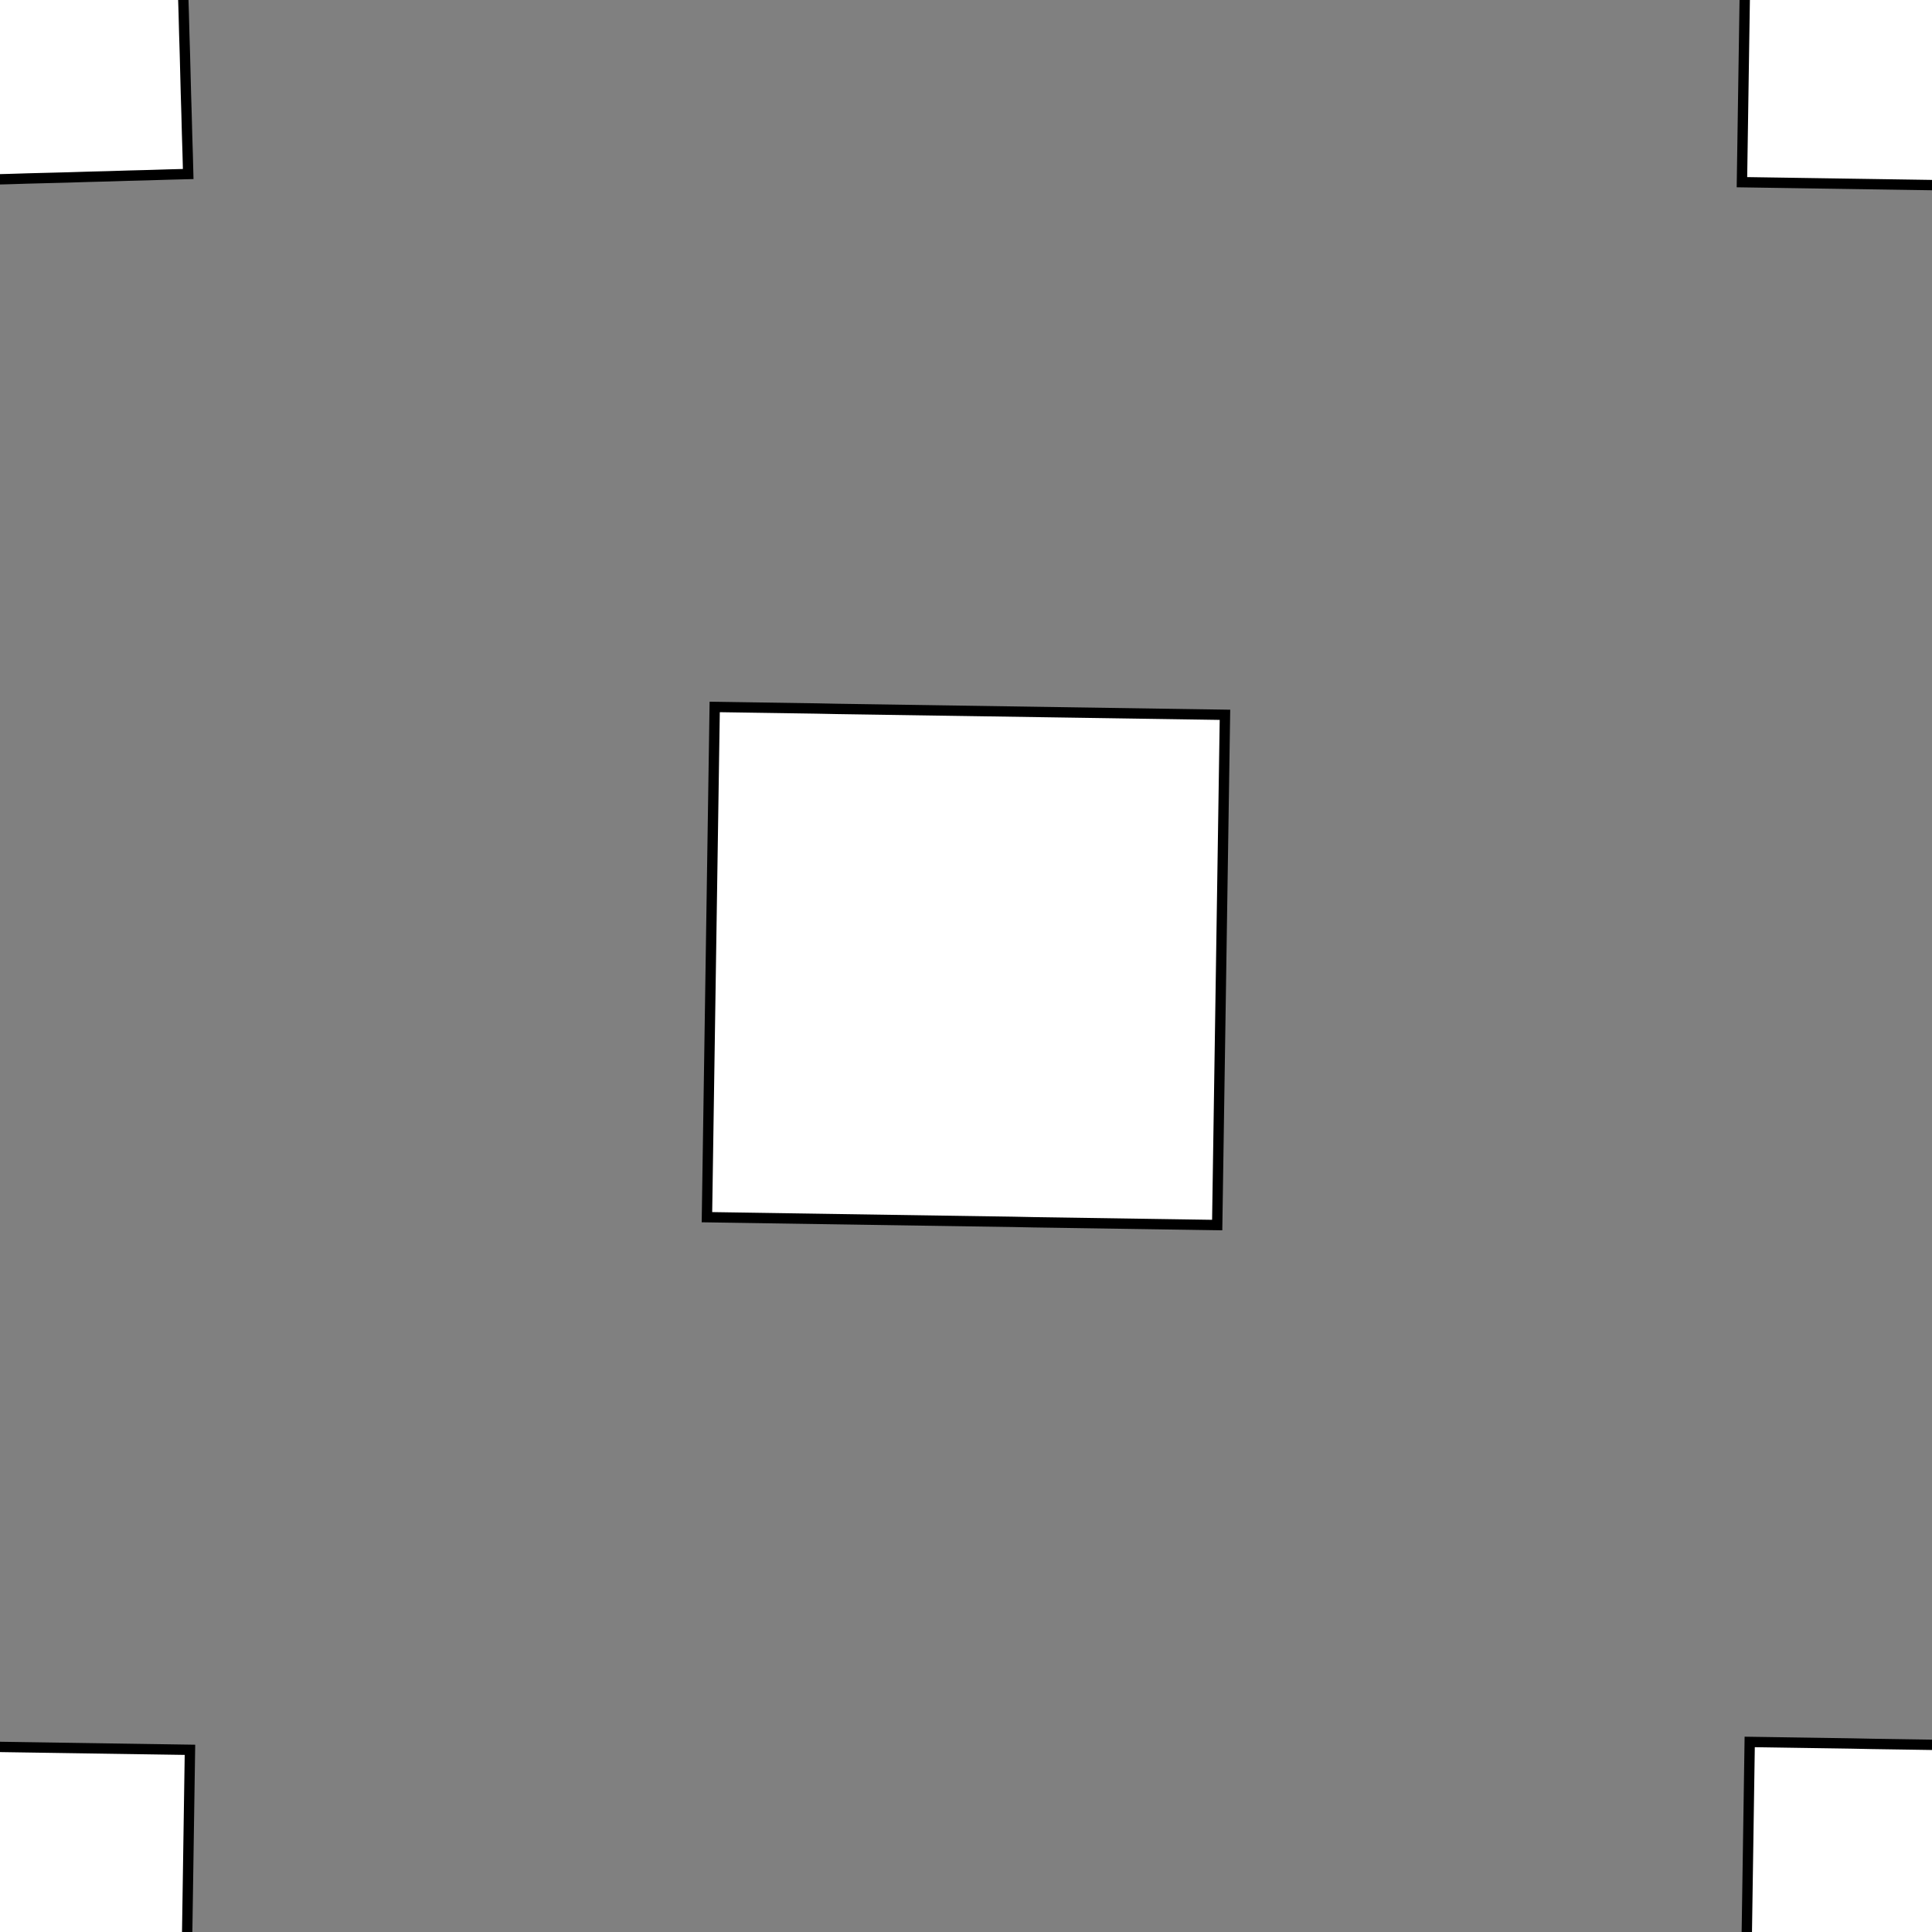 <!DOCTYPE svg>
<svg xmlns="http://www.w3.org/2000/svg" xmlns:xlink="http://www.w3.org/1999/xlink" width="560" height="560">
<rect width="100%" height="100%" fill="#808080" stroke="none"/>
<g transform="translate(280,280)">
<g transform="scale(3,3)">
<path stroke="rgb(0,0,0)" stroke-opacity="1" fill="rgb(255,255,255)" fill-opacity="1" d="M-314.1 -288.9 L-314 -289.9 L-313.9 -291 L-313.8 -292 L-313.7 -293 L-313.6 -294 L-313.5 -295 L-313.4 -296.1 L-313.3 -297.1 L-313.2 -298.1 L-313.1 -299.1 L-313 -300.1 L-312.9 -301.1 L-312.8 -302.2 L-312.7 -303.2 L-312.6 -304.2 L-312.5 -305.2 L-312.4 -306.2 L-312.3 -307.2 L-312.2 -308.3 L-312.1 -309.3 L-311.9 -310.3 L-311.8 -311.3 L-311.7 -312.3 L-311.6 -313.4 L-311.5 -314.4 L-310.5 -314.3 L-309.5 -314.2 L-308.5 -314.1 L-307.5 -314 L-306.4 -313.9 L-305.4 -313.8 L-304.4 -313.6 L-303.4 -313.5 L-302.4 -313.4 L-301.4 -313.3 L-300.3 -313.2 L-299.3 -313.1 L-298.3 -313 L-297.3 -312.9 L-296.3 -312.8 L-295.3 -312.7 L-294.2 -312.6 L-293.2 -312.5 L-292.2 -312.4 L-291.2 -312.3 L-290.2 -312.2 L-289.2 -312.1 L-288.1 -312 L-287.1 -311.9 L-286.1 -311.8 L-286.2 -310.8 L-286.3 -309.8 L-286.4 -308.7 L-286.5 -307.7 L-286.6 -306.7 L-286.7 -305.7 L-286.8 -304.7 L-286.9 -303.6 L-287 -302.6 L-287.1 -301.6 L-287.2 -300.6 L-287.3 -299.6 L-287.4 -298.6 L-287.5 -297.5 L-287.6 -296.5 L-287.8 -295.5 L-287.9 -294.5 L-288 -293.5 L-288.1 -292.5 L-288.2 -291.4 L-288.3 -290.4 L-288.4 -289.4 L-288.5 -288.4 L-288.6 -287.4 L-288.7 -286.4 L-289.7 -286.5 L-290.7 -286.6 L-291.7 -286.7 L-292.8 -286.8 L-293.8 -286.9 L-294.8 -287 L-295.8 -287.1 L-296.8 -287.2 L-297.8 -287.3 L-298.9 -287.4 L-299.9 -287.5 L-300.9 -287.6 L-301.9 -287.7 L-302.9 -287.8 L-303.9 -287.9 L-305 -288 L-306 -288.1 L-307 -288.2 L-308 -288.3 L-309 -288.4 L-310 -288.5 L-311.1 -288.6 L-312.1 -288.7 L-313.1 -288.8 L-314.1 -288.9 Z " />
<path stroke="rgb(0,0,0)" stroke-opacity="1" fill="rgb(255,255,255)" fill-opacity="1" d="M-851.3 -999.2 L-851.5 -995.3 L-852 -991.5 L-852.8 -987.7 L-853.9 -983.9 L-855.3 -980.3 L-857 -976.8 L-859 -973.5 L-861.2 -970.3 L-863.7 -967.3 L-866.4 -964.5 L-869.3 -961.9 L-872.4 -959.6 L-875.7 -957.5 L-879.1 -955.7 L-882.7 -954.2 L-886.3 -953 L-890.1 -952 L-893.9 -951.4 L-897.8 -951 L-901.7 -951 L-905.6 -951.3 L-909.4 -951.9 L-913.2 -952.8 L-916.9 -954 L-920.5 -955.4 L-923.9 -957.2 L-927.2 -959.2 L-930.4 -961.5 L-933.3 -964 L-936.1 -966.8 L-938.6 -969.7 L-940.8 -972.9 L-942.8 -976.2 L-944.6 -979.7 L-946 -983.3 L-947.2 -987 L-948.1 -990.8 L-948.6 -994.6 L-948.9 -998.5 L-948.8 -1002 L-948.5 -1006 L-947.8 -1010 L-946.9 -1014 L-945.6 -1017 L-944.1 -1021 L-942.2 -1024 L-940.1 -1028 L-937.8 -1031 L-935.2 -1034 L-932.4 -1036 L-929.4 -1039 L-926.2 -1041 L-922.8 -1043 L-919.3 -1045 L-915.7 -1046 L-912 -1047 L-908.2 -1048 L-904.3 -1048 L-900.4 -1049 L-896.6 -1048 L-892.7 -1048 L-888.9 -1047 L-885.2 -1046 L-881.5 -1045 L-878 -1043 L-874.6 -1041 L-871.4 -1039 L-868.3 -1037 L-865.5 -1034 L-862.9 -1031 L-860.5 -1028 L-858.3 -1025 L-856.4 -1022 L-854.8 -1018 L-853.5 -1014 L-852.5 -1011 L-851.8 -1007 L-851.4 -1003 L-851.3 -999.2 Z " />
<path stroke="rgb(0,0,0)" stroke-opacity="1" fill="rgb(255,255,255)" fill-opacity="1" d="M-125.6 -303.4 L-124.5 -304.3 L-123.3 -305.2 L-122.2 -306.1 L-121 -307 L-119.9 -307.9 L-118.7 -308.8 L-117.6 -309.7 L-116.4 -310.6 L-115.3 -311.5 L-114.1 -312.4 L-113 -313.3 L-111.8 -314.2 L-110.7 -315.1 L-109.5 -316 L-108.4 -316.9 L-107.2 -317.8 L-106 -318.7 L-104.9 -319.6 L-103.7 -320.5 L-102.6 -321.4 L-101.4 -322.3 L-100.3 -323.2 L-99.14 -324.1 L-97.98 -325 L-96.83 -325.9 L-95.93 -324.7 L-95.03 -323.6 L-94.14 -322.4 L-93.24 -321.2 L-92.34 -320.1 L-91.44 -318.9 L-90.54 -317.8 L-89.64 -316.6 L-88.74 -315.5 L-87.84 -314.3 L-86.94 -313.2 L-86.04 -312 L-85.14 -310.9 L-84.25 -309.7 L-83.35 -308.6 L-82.45 -307.4 L-81.55 -306.3 L-80.65 -305.1 L-79.75 -304 L-78.85 -302.8 L-77.95 -301.7 L-77.05 -300.5 L-76.15 -299.4 L-75.25 -298.2 L-74.36 -297.1 L-75.51 -296.2 L-76.66 -295.3 L-77.81 -294.4 L-78.96 -293.5 L-80.12 -292.6 L-81.27 -291.7 L-82.42 -290.8 L-83.57 -289.9 L-84.72 -289 L-85.88 -288.1 L-87.03 -287.2 L-88.18 -286.3 L-89.33 -285.4 L-90.48 -284.5 L-91.64 -283.6 L-92.79 -282.7 L-93.94 -281.8 L-95.09 -280.9 L-96.24 -280 L-97.4 -279.1 L-98.55 -278.2 L-99.7 -277.3 L-100.9 -276.4 L-102 -275.5 L-103.2 -274.6 L-104.1 -275.7 L-105 -276.9 L-105.9 -278 L-106.8 -279.2 L-107.7 -280.3 L-108.5 -281.5 L-109.4 -282.6 L-110.3 -283.8 L-111.2 -284.9 L-112.1 -286.1 L-113 -287.2 L-113.9 -288.4 L-114.8 -289.6 L-115.7 -290.7 L-116.6 -291.9 L-117.5 -293 L-118.4 -294.2 L-119.3 -295.3 L-120.2 -296.5 L-121.1 -297.6 L-122 -298.8 L-122.9 -299.9 L-123.8 -301.1 L-124.7 -302.2 L-125.6 -303.4 Z " />
<path stroke="rgb(0,0,0)" stroke-opacity="1" fill="rgb(255,255,255)" fill-opacity="1" d="M-651.3 -999.2 L-651.5 -995.3 L-652 -991.5 L-652.8 -987.7 L-653.9 -983.9 L-655.3 -980.3 L-657 -976.8 L-659 -973.5 L-661.2 -970.3 L-663.7 -967.3 L-666.4 -964.5 L-669.3 -961.9 L-672.4 -959.6 L-675.7 -957.5 L-679.1 -955.7 L-682.7 -954.2 L-686.3 -953 L-690.1 -952 L-693.9 -951.4 L-697.8 -951 L-701.7 -951 L-705.6 -951.3 L-709.4 -951.9 L-713.2 -952.8 L-716.9 -954 L-720.5 -955.4 L-723.9 -957.2 L-727.2 -959.2 L-730.4 -961.5 L-733.3 -964 L-736.1 -966.8 L-738.6 -969.7 L-740.8 -972.9 L-742.8 -976.2 L-744.6 -979.7 L-746 -983.3 L-747.2 -987 L-748.1 -990.8 L-748.6 -994.6 L-748.9 -998.5 L-748.8 -1002 L-748.5 -1006 L-747.8 -1010 L-746.9 -1014 L-745.6 -1017 L-744.1 -1021 L-742.2 -1024 L-740.1 -1028 L-737.8 -1031 L-735.2 -1034 L-732.4 -1036 L-729.4 -1039 L-726.2 -1041 L-722.8 -1043 L-719.3 -1045 L-715.7 -1046 L-712 -1047 L-708.2 -1048 L-704.3 -1048 L-700.4 -1049 L-696.6 -1048 L-692.7 -1048 L-688.9 -1047 L-685.2 -1046 L-681.5 -1045 L-678 -1043 L-674.6 -1041 L-671.4 -1039 L-668.3 -1037 L-665.5 -1034 L-662.9 -1031 L-660.5 -1028 L-658.3 -1025 L-656.4 -1022 L-654.8 -1018 L-653.5 -1014 L-652.5 -1011 L-651.8 -1007 L-651.4 -1003 L-651.3 -999.2 Z " />
<path stroke="rgb(0,0,0)" stroke-opacity="1" fill="rgb(255,255,255)" fill-opacity="1" d="M75.14 -323.5 L77.08 -323.6 L79.01 -323.6 L80.95 -323.7 L82.88 -323.7 L84.81 -323.8 L86.75 -323.8 L88.68 -323.9 L90.62 -323.9 L92.55 -324 L94.48 -324.1 L96.42 -324.1 L98.35 -324.2 L100.3 -324.2 L102.2 -324.3 L104.2 -324.3 L106.1 -324.4 L108 -324.4 L110 -324.5 L111.9 -324.5 L113.8 -324.6 L115.8 -324.7 L117.7 -324.7 L119.6 -324.8 L121.6 -324.8 L123.5 -324.9 L123.5 -322.9 L123.6 -321 L123.7 -319.1 L123.7 -317.1 L123.8 -315.2 L123.8 -313.3 L123.9 -311.3 L123.9 -309.4 L124 -307.5 L124 -305.5 L124.1 -303.6 L124.1 -301.7 L124.2 -299.7 L124.3 -297.8 L124.3 -295.9 L124.4 -293.9 L124.4 -292 L124.5 -290.1 L124.5 -288.1 L124.6 -286.2 L124.6 -284.3 L124.7 -282.3 L124.7 -280.4 L124.8 -278.5 L124.9 -276.5 L122.9 -276.5 L121 -276.4 L119.1 -276.4 L117.1 -276.3 L115.2 -276.2 L113.2 -276.2 L111.3 -276.1 L109.4 -276.1 L107.4 -276 L105.5 -276 L103.6 -275.9 L101.6 -275.9 L99.71 -275.8 L97.78 -275.8 L95.84 -275.7 L93.91 -275.7 L91.98 -275.6 L90.04 -275.5 L88.11 -275.5 L86.17 -275.4 L84.24 -275.4 L82.31 -275.3 L80.37 -275.3 L78.44 -275.2 L76.5 -275.2 L76.45 -277.1 L76.4 -279 L76.34 -281 L76.29 -282.9 L76.23 -284.8 L76.18 -286.8 L76.12 -288.7 L76.07 -290.6 L76.01 -292.6 L75.96 -294.5 L75.91 -296.4 L75.85 -298.4 L75.8 -300.3 L75.74 -302.2 L75.69 -304.2 L75.63 -306.1 L75.58 -308 L75.53 -310 L75.47 -311.9 L75.42 -313.8 L75.36 -315.8 L75.31 -317.7 L75.25 -319.6 L75.2 -321.6 L75.14 -323.5 Z " />
<path stroke="rgb(0,0,0)" stroke-opacity="1" fill="rgb(255,255,255)" fill-opacity="1" d="M-451.3 -999.2 L-451.5 -995.3 L-452 -991.5 L-452.8 -987.7 L-453.9 -983.9 L-455.3 -980.3 L-457 -976.8 L-459 -973.5 L-461.2 -970.3 L-463.7 -967.3 L-466.4 -964.5 L-469.3 -961.9 L-472.4 -959.6 L-475.7 -957.5 L-479.1 -955.7 L-482.7 -954.2 L-486.3 -953 L-490.1 -952 L-493.9 -951.4 L-497.8 -951 L-501.7 -951 L-505.6 -951.3 L-509.4 -951.9 L-513.2 -952.8 L-516.9 -954 L-520.5 -955.4 L-523.9 -957.2 L-527.2 -959.2 L-530.4 -961.5 L-533.3 -964 L-536.1 -966.8 L-538.6 -969.7 L-540.8 -972.9 L-542.8 -976.2 L-544.6 -979.7 L-546 -983.3 L-547.2 -987 L-548.1 -990.8 L-548.6 -994.6 L-548.9 -998.5 L-548.8 -1002 L-548.5 -1006 L-547.8 -1010 L-546.9 -1014 L-545.6 -1017 L-544.1 -1021 L-542.2 -1024 L-540.1 -1028 L-537.8 -1031 L-535.2 -1034 L-532.4 -1036 L-529.4 -1039 L-526.2 -1041 L-522.8 -1043 L-519.3 -1045 L-515.7 -1046 L-512 -1047 L-508.2 -1048 L-504.3 -1048 L-500.4 -1049 L-496.6 -1048 L-492.7 -1048 L-488.9 -1047 L-485.2 -1046 L-481.5 -1045 L-478 -1043 L-474.6 -1041 L-471.4 -1039 L-468.3 -1037 L-465.5 -1034 L-462.9 -1031 L-460.5 -1028 L-458.3 -1025 L-456.4 -1022 L-454.8 -1018 L-453.5 -1014 L-452.5 -1011 L-451.8 -1007 L-451.4 -1003 L-451.3 -999.2 Z " />
<path stroke="rgb(0,0,0)" stroke-opacity="1" fill="rgb(255,255,255)" fill-opacity="1" d="M275.7 -325 L277.7 -325 L279.7 -325 L281.6 -324.9 L283.6 -324.9 L285.6 -324.9 L287.6 -324.8 L289.5 -324.8 L291.5 -324.8 L293.5 -324.8 L295.4 -324.7 L297.4 -324.7 L299.4 -324.7 L301.4 -324.6 L303.3 -324.6 L305.3 -324.6 L307.3 -324.5 L309.2 -324.5 L311.2 -324.5 L313.2 -324.5 L315.2 -324.4 L317.1 -324.4 L319.1 -324.4 L321.1 -324.3 L323 -324.3 L325 -324.3 L325 -322.3 L325 -320.3 L324.9 -318.4 L324.9 -316.4 L324.9 -314.4 L324.8 -312.4 L324.8 -310.5 L324.8 -308.5 L324.7 -306.5 L324.7 -304.6 L324.7 -302.6 L324.7 -300.6 L324.6 -298.6 L324.6 -296.7 L324.6 -294.7 L324.5 -292.7 L324.5 -290.7 L324.5 -288.8 L324.4 -286.8 L324.4 -284.8 L324.4 -282.9 L324.4 -280.9 L324.3 -278.9 L324.3 -276.9 L324.3 -275 L322.3 -275 L320.3 -275 L318.3 -275.1 L316.4 -275.1 L314.4 -275.1 L312.4 -275.2 L310.5 -275.2 L308.5 -275.2 L306.5 -275.2 L304.5 -275.3 L302.6 -275.3 L300.6 -275.3 L298.6 -275.4 L296.7 -275.4 L294.7 -275.4 L292.7 -275.5 L290.7 -275.5 L288.8 -275.5 L286.8 -275.5 L284.8 -275.6 L282.9 -275.6 L280.9 -275.6 L278.9 -275.7 L276.9 -275.7 L275 -275.7 L275 -277.7 L275 -279.7 L275.1 -281.6 L275.1 -283.6 L275.1 -285.6 L275.1 -287.6 L275.2 -289.5 L275.2 -291.5 L275.2 -293.5 L275.3 -295.4 L275.3 -297.4 L275.3 -299.4 L275.4 -301.4 L275.4 -303.3 L275.4 -305.3 L275.4 -307.3 L275.5 -309.3 L275.5 -311.2 L275.5 -313.2 L275.6 -315.2 L275.6 -317.1 L275.6 -319.1 L275.7 -321.1 L275.7 -323.1 L275.7 -325 Z " />
<path stroke="rgb(0,0,0)" stroke-opacity="1" fill="rgb(255,255,255)" fill-opacity="1" d="M-951.3 -899.2 L-951.5 -895.3 L-952 -891.5 L-952.8 -887.7 L-953.9 -883.9 L-955.3 -880.3 L-957 -876.8 L-959 -873.5 L-961.2 -870.3 L-963.7 -867.3 L-966.4 -864.5 L-969.3 -861.9 L-972.4 -859.6 L-975.7 -857.5 L-979.1 -855.7 L-982.7 -854.2 L-986.3 -853 L-990.1 -852 L-993.9 -851.4 L-997.8 -851 L-1002 -851 L-1006 -851.3 L-1009 -851.9 L-1013 -852.8 L-1017 -854 L-1020 -855.4 L-1024 -857.2 L-1027 -859.2 L-1030 -861.5 L-1033 -864 L-1036 -866.8 L-1039 -869.7 L-1041 -872.9 L-1043 -876.2 L-1045 -879.7 L-1046 -883.3 L-1047 -887 L-1048 -890.8 L-1049 -894.6 L-1049 -898.5 L-1049 -902.4 L-1048 -906.2 L-1048 -910.1 L-1047 -913.8 L-1046 -917.5 L-1044 -921 L-1042 -924.5 L-1040 -927.7 L-1038 -930.8 L-1035 -933.7 L-1032 -936.4 L-1029 -938.9 L-1026 -941.1 L-1023 -943 L-1019 -944.7 L-1016 -946.1 L-1012 -947.2 L-1008 -948 L-1004 -948.4 L-1000 -948.6 L-996.6 -948.5 L-992.7 -948.1 L-988.9 -947.3 L-985.2 -946.3 L-981.5 -944.9 L-978 -943.3 L-974.6 -941.4 L-971.4 -939.3 L-968.3 -936.9 L-965.5 -934.2 L-962.9 -931.4 L-960.5 -928.3 L-958.3 -925.1 L-956.4 -921.7 L-954.8 -918.1 L-953.5 -914.5 L-952.5 -910.7 L-951.8 -906.9 L-951.4 -903.1 L-951.3 -899.2 Z " />
<path stroke="rgb(0,0,0)" stroke-opacity="1" fill="rgb(255,255,255)" fill-opacity="1" d="M-225.6 -203.4 L-224.5 -204.3 L-223.3 -205.2 L-222.2 -206.1 L-221 -207 L-219.9 -207.9 L-218.7 -208.8 L-217.6 -209.7 L-216.4 -210.6 L-215.3 -211.5 L-214.1 -212.4 L-213 -213.3 L-211.8 -214.2 L-210.7 -215.1 L-209.5 -216 L-208.4 -216.9 L-207.2 -217.8 L-206 -218.7 L-204.9 -219.6 L-203.7 -220.5 L-202.6 -221.4 L-201.4 -222.3 L-200.3 -223.2 L-199.1 -224.1 L-198 -225 L-196.8 -225.9 L-195.9 -224.7 L-195 -223.6 L-194.1 -222.4 L-193.2 -221.2 L-192.3 -220.1 L-191.4 -218.9 L-190.5 -217.8 L-189.6 -216.6 L-188.7 -215.5 L-187.8 -214.3 L-186.9 -213.2 L-186 -212 L-185.1 -210.9 L-184.2 -209.7 L-183.3 -208.6 L-182.4 -207.4 L-181.5 -206.3 L-180.6 -205.1 L-179.8 -204 L-178.9 -202.8 L-178 -201.7 L-177.1 -200.5 L-176.2 -199.4 L-175.3 -198.2 L-174.4 -197.1 L-175.5 -196.2 L-176.7 -195.3 L-177.8 -194.4 L-179 -193.5 L-180.1 -192.6 L-181.3 -191.7 L-182.4 -190.8 L-183.6 -189.9 L-184.7 -189 L-185.9 -188.1 L-187 -187.2 L-188.2 -186.3 L-189.3 -185.4 L-190.5 -184.5 L-191.6 -183.6 L-192.8 -182.7 L-193.9 -181.8 L-195.1 -180.9 L-196.2 -180 L-197.4 -179.1 L-198.5 -178.2 L-199.7 -177.3 L-200.9 -176.4 L-202 -175.5 L-203.2 -174.6 L-204.1 -175.7 L-205 -176.9 L-205.9 -178 L-206.8 -179.2 L-207.7 -180.3 L-208.5 -181.5 L-209.4 -182.6 L-210.3 -183.8 L-211.2 -184.9 L-212.1 -186.1 L-213 -187.2 L-213.9 -188.4 L-214.8 -189.6 L-215.7 -190.7 L-216.6 -191.9 L-217.5 -193 L-218.4 -194.2 L-219.3 -195.3 L-220.2 -196.5 L-221.1 -197.6 L-222 -198.8 L-222.9 -199.9 L-223.8 -201.1 L-224.7 -202.2 L-225.6 -203.4 Z " />
<path stroke="rgb(0,0,0)" stroke-opacity="1" fill="rgb(255,255,255)" fill-opacity="1" d="M-751.3 -899.2 L-751.5 -895.3 L-752 -891.5 L-752.8 -887.7 L-753.9 -883.9 L-755.3 -880.3 L-757 -876.8 L-759 -873.5 L-761.2 -870.3 L-763.7 -867.3 L-766.4 -864.5 L-769.3 -861.9 L-772.4 -859.6 L-775.7 -857.5 L-779.1 -855.7 L-782.7 -854.2 L-786.3 -853 L-790.1 -852 L-793.9 -851.4 L-797.8 -851 L-801.7 -851 L-805.6 -851.3 L-809.4 -851.9 L-813.2 -852.8 L-816.9 -854 L-820.5 -855.4 L-823.9 -857.2 L-827.2 -859.2 L-830.4 -861.5 L-833.3 -864 L-836.1 -866.8 L-838.6 -869.7 L-840.8 -872.9 L-842.8 -876.2 L-844.6 -879.7 L-846 -883.3 L-847.2 -887 L-848.1 -890.8 L-848.6 -894.6 L-848.9 -898.5 L-848.8 -902.4 L-848.5 -906.2 L-847.8 -910.1 L-846.9 -913.8 L-845.6 -917.5 L-844.1 -921 L-842.2 -924.5 L-840.1 -927.7 L-837.8 -930.8 L-835.2 -933.7 L-832.4 -936.4 L-829.4 -938.9 L-826.2 -941.1 L-822.8 -943 L-819.3 -944.7 L-815.7 -946.1 L-812 -947.2 L-808.2 -948 L-804.3 -948.4 L-800.4 -948.6 L-796.6 -948.5 L-792.7 -948.1 L-788.9 -947.3 L-785.2 -946.3 L-781.5 -944.9 L-778 -943.3 L-774.6 -941.4 L-771.4 -939.3 L-768.3 -936.9 L-765.5 -934.2 L-762.9 -931.4 L-760.5 -928.3 L-758.3 -925.1 L-756.4 -921.7 L-754.8 -918.1 L-753.5 -914.5 L-752.5 -910.7 L-751.8 -906.9 L-751.4 -903.1 L-751.3 -899.2 Z " />
<path stroke="rgb(0,0,0)" stroke-opacity="1" fill="rgb(255,255,255)" fill-opacity="1" d="M-24.86 -223.5 L-22.92 -223.6 L-20.99 -223.6 L-19.05 -223.7 L-17.12 -223.7 L-15.19 -223.8 L-13.25 -223.8 L-11.32 -223.9 L-9.384 -223.9 L-7.45 -224 L-5.516 -224.1 L-3.582 -224.1 L-1.648 -224.2 L0.286 -224.2 L2.22 -224.3 L4.154 -224.3 L6.088 -224.4 L8.021 -224.4 L9.955 -224.5 L11.89 -224.5 L13.82 -224.6 L15.76 -224.7 L17.69 -224.7 L19.63 -224.8 L21.56 -224.8 L23.49 -224.9 L23.55 -222.9 L23.6 -221 L23.66 -219.1 L23.71 -217.1 L23.76 -215.2 L23.82 -213.3 L23.87 -211.3 L23.93 -209.4 L23.98 -207.5 L24.04 -205.5 L24.09 -203.6 L24.15 -201.7 L24.2 -199.7 L24.25 -197.8 L24.31 -195.9 L24.36 -193.9 L24.42 -192 L24.47 -190.1 L24.53 -188.1 L24.58 -186.2 L24.63 -184.3 L24.69 -182.3 L24.74 -180.4 L24.8 -178.5 L24.85 -176.5 L22.92 -176.5 L20.98 -176.4 L19.05 -176.4 L17.12 -176.3 L15.18 -176.2 L13.25 -176.2 L11.31 -176.1 L9.381 -176.1 L7.447 -176 L5.513 -176 L3.579 -175.9 L1.645 -175.9 L-0.289 -175.8 L-2.223 -175.8 L-4.157 -175.7 L-6.09 -175.7 L-8.024 -175.6 L-9.958 -175.5 L-11.89 -175.5 L-13.83 -175.4 L-15.76 -175.4 L-17.69 -175.3 L-19.63 -175.3 L-21.56 -175.2 L-23.5 -175.2 L-23.55 -177.1 L-23.6 -179 L-23.66 -181 L-23.71 -182.9 L-23.77 -184.8 L-23.82 -186.8 L-23.88 -188.7 L-23.93 -190.6 L-23.99 -192.6 L-24.04 -194.5 L-24.09 -196.4 L-24.15 -198.4 L-24.2 -200.3 L-24.26 -202.2 L-24.31 -204.2 L-24.37 -206.1 L-24.42 -208 L-24.47 -210 L-24.53 -211.9 L-24.58 -213.8 L-24.64 -215.8 L-24.69 -217.7 L-24.75 -219.6 L-24.8 -221.6 L-24.86 -223.5 Z " />
<path stroke="rgb(0,0,0)" stroke-opacity="1" fill="rgb(255,255,255)" fill-opacity="1" d="M-551.3 -899.2 L-551.5 -895.3 L-552 -891.5 L-552.8 -887.7 L-553.9 -883.9 L-555.3 -880.3 L-557 -876.8 L-559 -873.5 L-561.2 -870.3 L-563.7 -867.3 L-566.4 -864.5 L-569.3 -861.9 L-572.4 -859.6 L-575.7 -857.5 L-579.1 -855.7 L-582.7 -854.2 L-586.3 -853 L-590.1 -852 L-593.9 -851.4 L-597.8 -851 L-601.7 -851 L-605.6 -851.3 L-609.4 -851.9 L-613.2 -852.8 L-616.9 -854 L-620.5 -855.4 L-623.9 -857.2 L-627.2 -859.2 L-630.4 -861.5 L-633.3 -864 L-636.1 -866.8 L-638.6 -869.7 L-640.8 -872.9 L-642.8 -876.2 L-644.6 -879.7 L-646 -883.3 L-647.2 -887 L-648.1 -890.8 L-648.6 -894.6 L-648.9 -898.5 L-648.8 -902.4 L-648.5 -906.2 L-647.8 -910.1 L-646.9 -913.8 L-645.6 -917.5 L-644.1 -921 L-642.2 -924.5 L-640.1 -927.7 L-637.8 -930.8 L-635.2 -933.7 L-632.4 -936.4 L-629.4 -938.9 L-626.2 -941.1 L-622.8 -943 L-619.3 -944.7 L-615.7 -946.1 L-612 -947.2 L-608.2 -948 L-604.3 -948.4 L-600.4 -948.6 L-596.6 -948.5 L-592.7 -948.1 L-588.9 -947.3 L-585.2 -946.3 L-581.5 -944.9 L-578 -943.3 L-574.6 -941.4 L-571.4 -939.3 L-568.3 -936.9 L-565.5 -934.2 L-562.9 -931.4 L-560.5 -928.3 L-558.3 -925.1 L-556.4 -921.7 L-554.8 -918.1 L-553.5 -914.5 L-552.5 -910.7 L-551.8 -906.9 L-551.4 -903.1 L-551.3 -899.2 Z " />
<path stroke="rgb(0,0,0)" stroke-opacity="1" fill="rgb(255,255,255)" fill-opacity="1" d="M175.7 -225 L177.7 -225 L179.7 -225 L181.6 -224.9 L183.6 -224.9 L185.6 -224.9 L187.6 -224.8 L189.5 -224.8 L191.5 -224.8 L193.5 -224.8 L195.4 -224.7 L197.4 -224.7 L199.4 -224.7 L201.4 -224.6 L203.3 -224.6 L205.3 -224.6 L207.3 -224.5 L209.2 -224.5 L211.2 -224.5 L213.2 -224.5 L215.2 -224.4 L217.1 -224.4 L219.1 -224.4 L221.1 -224.3 L223 -224.3 L225 -224.3 L225 -222.3 L225 -220.3 L224.9 -218.4 L224.9 -216.4 L224.9 -214.4 L224.8 -212.4 L224.8 -210.5 L224.8 -208.5 L224.7 -206.5 L224.7 -204.6 L224.7 -202.6 L224.7 -200.6 L224.6 -198.6 L224.6 -196.7 L224.6 -194.7 L224.5 -192.7 L224.5 -190.7 L224.5 -188.8 L224.4 -186.8 L224.4 -184.8 L224.4 -182.9 L224.4 -180.9 L224.3 -178.9 L224.3 -176.9 L224.3 -175 L222.3 -175 L220.3 -175 L218.3 -175.1 L216.4 -175.1 L214.4 -175.1 L212.4 -175.2 L210.5 -175.2 L208.5 -175.2 L206.5 -175.2 L204.5 -175.3 L202.6 -175.3 L200.6 -175.3 L198.6 -175.4 L196.7 -175.4 L194.7 -175.4 L192.7 -175.5 L190.7 -175.5 L188.8 -175.5 L186.8 -175.5 L184.8 -175.6 L182.9 -175.6 L180.9 -175.6 L178.9 -175.7 L176.9 -175.7 L175 -175.7 L175 -177.7 L175 -179.7 L175.1 -181.6 L175.1 -183.6 L175.1 -185.6 L175.1 -187.6 L175.2 -189.5 L175.2 -191.5 L175.2 -193.5 L175.3 -195.4 L175.3 -197.4 L175.3 -199.4 L175.4 -201.4 L175.4 -203.3 L175.4 -205.3 L175.4 -207.3 L175.5 -209.3 L175.5 -211.2 L175.5 -213.2 L175.6 -215.2 L175.6 -217.1 L175.6 -219.1 L175.7 -221.1 L175.7 -223.1 L175.7 -225 Z " />
<path stroke="rgb(0,0,0)" stroke-opacity="1" fill="rgb(255,255,255)" fill-opacity="1" d="M-351.3 -899.2 L-351.5 -895.3 L-352 -891.5 L-352.8 -887.7 L-353.9 -883.9 L-355.3 -880.3 L-357 -876.8 L-359 -873.5 L-361.2 -870.3 L-363.7 -867.3 L-366.4 -864.5 L-369.3 -861.9 L-372.4 -859.6 L-375.7 -857.5 L-379.1 -855.7 L-382.7 -854.2 L-386.3 -853 L-390.1 -852 L-393.9 -851.4 L-397.8 -851 L-401.7 -851 L-405.6 -851.3 L-409.4 -851.9 L-413.2 -852.8 L-416.9 -854 L-420.5 -855.4 L-423.9 -857.2 L-427.2 -859.2 L-430.4 -861.5 L-433.3 -864 L-436.1 -866.8 L-438.6 -869.7 L-440.8 -872.9 L-442.8 -876.2 L-444.6 -879.7 L-446 -883.3 L-447.2 -887 L-448.1 -890.8 L-448.6 -894.6 L-448.9 -898.5 L-448.8 -902.4 L-448.5 -906.2 L-447.8 -910.1 L-446.9 -913.8 L-445.6 -917.5 L-444.1 -921 L-442.2 -924.5 L-440.1 -927.7 L-437.8 -930.8 L-435.2 -933.7 L-432.4 -936.4 L-429.4 -938.9 L-426.2 -941.1 L-422.8 -943 L-419.3 -944.7 L-415.7 -946.1 L-412 -947.2 L-408.2 -948 L-404.3 -948.4 L-400.4 -948.6 L-396.6 -948.5 L-392.7 -948.1 L-388.9 -947.3 L-385.2 -946.3 L-381.5 -944.9 L-378 -943.3 L-374.6 -941.4 L-371.4 -939.3 L-368.3 -936.9 L-365.5 -934.2 L-362.9 -931.4 L-360.5 -928.3 L-358.3 -925.1 L-356.4 -921.7 L-354.8 -918.1 L-353.5 -914.5 L-352.5 -910.7 L-351.8 -906.9 L-351.4 -903.1 L-351.3 -899.2 Z " />
<path stroke="rgb(0,0,0)" stroke-opacity="1" fill="rgb(255,255,255)" fill-opacity="1" d="M-325.6 -103.4 L-324.5 -104.3 L-323.3 -105.2 L-322.2 -106.1 L-321 -107 L-319.9 -107.9 L-318.7 -108.8 L-317.6 -109.7 L-316.4 -110.6 L-315.3 -111.5 L-314.1 -112.4 L-313 -113.3 L-311.8 -114.2 L-310.7 -115.1 L-309.5 -116 L-308.4 -116.9 L-307.2 -117.8 L-306 -118.7 L-304.9 -119.6 L-303.7 -120.5 L-302.6 -121.4 L-301.4 -122.3 L-300.3 -123.2 L-299.1 -124.1 L-298 -125 L-296.8 -125.9 L-295.9 -124.7 L-295 -123.6 L-294.1 -122.4 L-293.2 -121.2 L-292.3 -120.1 L-291.4 -118.9 L-290.5 -117.8 L-289.6 -116.6 L-288.7 -115.5 L-287.8 -114.3 L-286.9 -113.2 L-286 -112 L-285.1 -110.9 L-284.2 -109.7 L-283.3 -108.6 L-282.4 -107.4 L-281.5 -106.3 L-280.6 -105.1 L-279.8 -104 L-278.9 -102.8 L-278 -101.7 L-277.1 -100.5 L-276.2 -99.36 L-275.3 -98.21 L-274.4 -97.05 L-275.5 -96.16 L-276.7 -95.26 L-277.8 -94.36 L-279 -93.46 L-280.1 -92.56 L-281.3 -91.66 L-282.4 -90.76 L-283.6 -89.86 L-284.7 -88.96 L-285.9 -88.06 L-287 -87.17 L-288.2 -86.27 L-289.3 -85.37 L-290.5 -84.47 L-291.6 -83.57 L-292.8 -82.67 L-293.9 -81.77 L-295.1 -80.87 L-296.2 -79.97 L-297.4 -79.07 L-298.5 -78.17 L-299.7 -77.28 L-300.9 -76.38 L-302 -75.48 L-303.2 -74.58 L-304.1 -75.73 L-305 -76.88 L-305.9 -78.03 L-306.8 -79.19 L-307.7 -80.34 L-308.5 -81.49 L-309.4 -82.64 L-310.3 -83.79 L-311.2 -84.95 L-312.1 -86.1 L-313 -87.25 L-313.9 -88.4 L-314.8 -89.55 L-315.7 -90.71 L-316.6 -91.86 L-317.5 -93.01 L-318.4 -94.16 L-319.3 -95.31 L-320.2 -96.47 L-321.1 -97.62 L-322 -98.77 L-322.9 -99.92 L-323.8 -101.1 L-324.7 -102.2 L-325.6 -103.4 Z " />
<path stroke="rgb(0,0,0)" stroke-opacity="1" fill="rgb(255,255,255)" fill-opacity="1" d="M-851.3 -799.2 L-851.5 -795.3 L-852 -791.5 L-852.8 -787.7 L-853.9 -783.9 L-855.3 -780.3 L-857 -776.8 L-859 -773.5 L-861.2 -770.3 L-863.7 -767.3 L-866.4 -764.5 L-869.3 -761.9 L-872.4 -759.6 L-875.7 -757.5 L-879.1 -755.7 L-882.7 -754.2 L-886.3 -753 L-890.1 -752 L-893.9 -751.4 L-897.8 -751 L-901.7 -751 L-905.6 -751.3 L-909.4 -751.9 L-913.2 -752.8 L-916.9 -754 L-920.5 -755.4 L-923.9 -757.2 L-927.2 -759.2 L-930.4 -761.5 L-933.3 -764 L-936.1 -766.8 L-938.6 -769.7 L-940.8 -772.9 L-942.8 -776.2 L-944.6 -779.7 L-946 -783.3 L-947.2 -787 L-948.1 -790.8 L-948.6 -794.6 L-948.9 -798.5 L-948.8 -802.4 L-948.5 -806.2 L-947.8 -810.1 L-946.9 -813.8 L-945.6 -817.5 L-944.1 -821 L-942.2 -824.5 L-940.1 -827.7 L-937.8 -830.8 L-935.2 -833.7 L-932.4 -836.4 L-929.4 -838.9 L-926.2 -841.1 L-922.8 -843 L-919.3 -844.7 L-915.7 -846.1 L-912 -847.2 L-908.2 -848 L-904.3 -848.4 L-900.4 -848.6 L-896.6 -848.5 L-892.7 -848.1 L-888.9 -847.3 L-885.2 -846.3 L-881.5 -844.9 L-878 -843.3 L-874.6 -841.4 L-871.4 -839.3 L-868.3 -836.9 L-865.5 -834.2 L-862.9 -831.4 L-860.5 -828.3 L-858.3 -825.1 L-856.4 -821.7 L-854.8 -818.1 L-853.5 -814.5 L-852.5 -810.7 L-851.8 -806.9 L-851.4 -803.1 L-851.3 -799.2 Z " />
<path stroke="rgb(0,0,0)" stroke-opacity="1" fill="rgb(255,255,255)" fill-opacity="1" d="M-124.9 -123.5 L-122.9 -123.6 L-121 -123.6 L-119.1 -123.7 L-117.1 -123.7 L-115.2 -123.8 L-113.3 -123.8 L-111.3 -123.9 L-109.4 -123.9 L-107.4 -124 L-105.5 -124.1 L-103.6 -124.1 L-101.6 -124.2 L-99.71 -124.2 L-97.78 -124.3 L-95.85 -124.3 L-93.91 -124.4 L-91.98 -124.4 L-90.04 -124.5 L-88.11 -124.5 L-86.18 -124.6 L-84.24 -124.7 L-82.31 -124.7 L-80.37 -124.8 L-78.44 -124.8 L-76.51 -124.9 L-76.45 -122.9 L-76.4 -121 L-76.34 -119.1 L-76.29 -117.1 L-76.24 -115.2 L-76.18 -113.3 L-76.13 -111.3 L-76.07 -109.4 L-76.02 -107.5 L-75.96 -105.5 L-75.91 -103.6 L-75.85 -101.7 L-75.8 -99.73 L-75.75 -97.79 L-75.69 -95.86 L-75.64 -93.93 L-75.58 -91.99 L-75.53 -90.06 L-75.47 -88.12 L-75.42 -86.19 L-75.37 -84.26 L-75.31 -82.32 L-75.26 -80.39 L-75.2 -78.45 L-75.15 -76.52 L-77.08 -76.47 L-79.02 -76.41 L-80.95 -76.36 L-82.88 -76.3 L-84.82 -76.25 L-86.75 -76.19 L-88.69 -76.14 L-90.62 -76.09 L-92.55 -76.03 L-94.49 -75.98 L-96.42 -75.92 L-98.35 -75.87 L-100.3 -75.81 L-102.2 -75.76 L-104.2 -75.7 L-106.1 -75.65 L-108 -75.6 L-110 -75.54 L-111.9 -75.49 L-113.8 -75.43 L-115.8 -75.38 L-117.7 -75.32 L-119.6 -75.27 L-121.6 -75.22 L-123.5 -75.16 L-123.6 -77.09 L-123.6 -79.03 L-123.7 -80.96 L-123.7 -82.9 L-123.8 -84.83 L-123.8 -86.76 L-123.9 -88.7 L-123.9 -90.63 L-124 -92.57 L-124 -94.5 L-124.1 -96.43 L-124.1 -98.37 L-124.2 -100.3 L-124.3 -102.2 L-124.3 -104.2 L-124.4 -106.1 L-124.4 -108 L-124.5 -110 L-124.5 -111.9 L-124.6 -113.8 L-124.6 -115.8 L-124.7 -117.7 L-124.7 -119.6 L-124.8 -121.6 L-124.9 -123.5 Z " />
<path stroke="rgb(0,0,0)" stroke-opacity="1" fill="rgb(255,255,255)" fill-opacity="1" d="M-651.3 -799.2 L-651.5 -795.3 L-652 -791.5 L-652.8 -787.7 L-653.9 -783.9 L-655.3 -780.3 L-657 -776.8 L-659 -773.5 L-661.2 -770.3 L-663.7 -767.3 L-666.4 -764.5 L-669.3 -761.9 L-672.4 -759.6 L-675.7 -757.5 L-679.1 -755.7 L-682.7 -754.2 L-686.3 -753 L-690.1 -752 L-693.9 -751.4 L-697.8 -751 L-701.7 -751 L-705.6 -751.3 L-709.4 -751.9 L-713.2 -752.8 L-716.9 -754 L-720.5 -755.4 L-723.9 -757.2 L-727.2 -759.2 L-730.4 -761.5 L-733.3 -764 L-736.1 -766.8 L-738.6 -769.7 L-740.8 -772.9 L-742.8 -776.2 L-744.6 -779.7 L-746 -783.3 L-747.2 -787 L-748.1 -790.8 L-748.6 -794.6 L-748.9 -798.5 L-748.8 -802.4 L-748.5 -806.2 L-747.8 -810.1 L-746.9 -813.8 L-745.6 -817.5 L-744.1 -821 L-742.2 -824.5 L-740.1 -827.7 L-737.8 -830.8 L-735.2 -833.7 L-732.4 -836.4 L-729.4 -838.9 L-726.2 -841.1 L-722.8 -843 L-719.3 -844.7 L-715.7 -846.1 L-712 -847.2 L-708.2 -848 L-704.3 -848.4 L-700.4 -848.6 L-696.6 -848.5 L-692.7 -848.1 L-688.9 -847.3 L-685.2 -846.3 L-681.5 -844.9 L-678 -843.3 L-674.6 -841.4 L-671.4 -839.3 L-668.3 -836.9 L-665.5 -834.2 L-662.9 -831.4 L-660.5 -828.3 L-658.3 -825.1 L-656.4 -821.7 L-654.8 -818.1 L-653.5 -814.5 L-652.5 -810.7 L-651.8 -806.9 L-651.4 -803.1 L-651.3 -799.2 Z " />
<path stroke="rgb(0,0,0)" stroke-opacity="1" fill="rgb(255,255,255)" fill-opacity="1" d="M75.72 -125 L77.69 -125 L79.66 -125 L81.64 -124.9 L83.61 -124.9 L85.58 -124.9 L87.55 -124.8 L89.52 -124.8 L91.5 -124.8 L93.47 -124.8 L95.44 -124.7 L97.41 -124.7 L99.38 -124.7 L101.4 -124.6 L103.3 -124.6 L105.3 -124.6 L107.3 -124.5 L109.2 -124.5 L111.2 -124.5 L113.2 -124.5 L115.2 -124.4 L117.1 -124.4 L119.1 -124.4 L121.1 -124.3 L123 -124.3 L125 -124.3 L125 -122.3 L125 -120.3 L124.9 -118.4 L124.9 -116.4 L124.9 -114.4 L124.8 -112.4 L124.8 -110.5 L124.8 -108.5 L124.7 -106.5 L124.7 -104.6 L124.7 -102.6 L124.7 -100.6 L124.6 -98.64 L124.6 -96.67 L124.6 -94.69 L124.5 -92.72 L124.5 -90.75 L124.5 -88.78 L124.4 -86.81 L124.4 -84.83 L124.4 -82.86 L124.4 -80.89 L124.3 -78.92 L124.3 -76.95 L124.3 -74.97 L122.3 -75 L120.3 -75.03 L118.3 -75.06 L116.4 -75.09 L114.4 -75.12 L112.4 -75.15 L110.5 -75.18 L108.5 -75.21 L106.5 -75.24 L104.5 -75.28 L102.6 -75.31 L100.6 -75.34 L98.63 -75.37 L96.66 -75.4 L94.69 -75.43 L92.71 -75.46 L90.74 -75.49 L88.77 -75.52 L86.8 -75.55 L84.83 -75.58 L82.85 -75.61 L80.88 -75.64 L78.91 -75.67 L76.94 -75.7 L74.97 -75.73 L75 -77.7 L75.03 -79.67 L75.06 -81.64 L75.09 -83.61 L75.12 -85.59 L75.15 -87.56 L75.18 -89.53 L75.21 -91.5 L75.24 -93.47 L75.27 -95.45 L75.3 -97.42 L75.33 -99.39 L75.36 -101.4 L75.39 -103.3 L75.42 -105.3 L75.45 -107.3 L75.48 -109.3 L75.51 -111.2 L75.54 -113.2 L75.57 -115.2 L75.6 -117.1 L75.63 -119.1 L75.66 -121.1 L75.69 -123.1 L75.72 -125 Z " />
<path stroke="rgb(0,0,0)" stroke-opacity="1" fill="rgb(255,255,255)" fill-opacity="1" d="M-451.3 -799.2 L-451.5 -795.3 L-452 -791.5 L-452.8 -787.7 L-453.9 -783.9 L-455.3 -780.3 L-457 -776.8 L-459 -773.5 L-461.2 -770.3 L-463.7 -767.3 L-466.4 -764.5 L-469.3 -761.9 L-472.4 -759.6 L-475.7 -757.5 L-479.1 -755.7 L-482.7 -754.2 L-486.3 -753 L-490.1 -752 L-493.9 -751.4 L-497.8 -751 L-501.7 -751 L-505.6 -751.3 L-509.4 -751.9 L-513.2 -752.8 L-516.9 -754 L-520.5 -755.4 L-523.9 -757.2 L-527.2 -759.2 L-530.4 -761.5 L-533.3 -764 L-536.1 -766.8 L-538.6 -769.7 L-540.8 -772.9 L-542.8 -776.2 L-544.6 -779.7 L-546 -783.3 L-547.2 -787 L-548.1 -790.8 L-548.6 -794.6 L-548.9 -798.5 L-548.8 -802.4 L-548.5 -806.2 L-547.8 -810.1 L-546.9 -813.8 L-545.6 -817.5 L-544.1 -821 L-542.2 -824.5 L-540.1 -827.7 L-537.8 -830.8 L-535.2 -833.7 L-532.4 -836.4 L-529.4 -838.9 L-526.2 -841.1 L-522.8 -843 L-519.3 -844.7 L-515.7 -846.1 L-512 -847.2 L-508.2 -848 L-504.3 -848.4 L-500.4 -848.6 L-496.6 -848.5 L-492.7 -848.1 L-488.9 -847.3 L-485.2 -846.3 L-481.5 -844.9 L-478 -843.3 L-474.6 -841.4 L-471.4 -839.3 L-468.3 -836.9 L-465.5 -834.2 L-462.9 -831.4 L-460.5 -828.3 L-458.3 -825.1 L-456.4 -821.7 L-454.8 -818.1 L-453.5 -814.5 L-452.5 -810.7 L-451.8 -806.9 L-451.4 -803.1 L-451.3 -799.2 Z " />
<path stroke="rgb(0,0,0)" stroke-opacity="1" fill="rgb(255,255,255)" fill-opacity="1" d="M275.7 -125 L277.7 -125 L279.7 -125 L281.6 -124.9 L283.6 -124.9 L285.6 -124.9 L287.6 -124.8 L289.5 -124.8 L291.5 -124.8 L293.5 -124.8 L295.4 -124.7 L297.4 -124.7 L299.4 -124.7 L301.4 -124.6 L303.3 -124.6 L305.3 -124.6 L307.3 -124.5 L309.2 -124.5 L311.2 -124.5 L313.2 -124.5 L315.2 -124.4 L317.1 -124.4 L319.1 -124.4 L321.1 -124.3 L323 -124.3 L325 -124.3 L325 -122.3 L325 -120.3 L324.9 -118.4 L324.9 -116.4 L324.9 -114.4 L324.8 -112.4 L324.8 -110.5 L324.8 -108.5 L324.7 -106.5 L324.7 -104.6 L324.7 -102.6 L324.7 -100.6 L324.6 -98.64 L324.6 -96.67 L324.6 -94.69 L324.5 -92.72 L324.5 -90.75 L324.5 -88.78 L324.4 -86.81 L324.4 -84.83 L324.4 -82.86 L324.4 -80.89 L324.3 -78.92 L324.3 -76.95 L324.3 -74.97 L322.3 -75 L320.3 -75.03 L318.3 -75.06 L316.4 -75.09 L314.4 -75.12 L312.4 -75.15 L310.5 -75.18 L308.5 -75.21 L306.5 -75.24 L304.5 -75.28 L302.6 -75.31 L300.6 -75.34 L298.6 -75.37 L296.7 -75.4 L294.7 -75.43 L292.7 -75.46 L290.7 -75.49 L288.8 -75.52 L286.8 -75.55 L284.8 -75.58 L282.9 -75.61 L280.9 -75.64 L278.9 -75.67 L276.9 -75.7 L275 -75.73 L275 -77.7 L275 -79.67 L275.1 -81.64 L275.1 -83.61 L275.1 -85.59 L275.1 -87.56 L275.2 -89.53 L275.2 -91.5 L275.2 -93.47 L275.3 -95.45 L275.3 -97.42 L275.3 -99.39 L275.4 -101.4 L275.4 -103.3 L275.4 -105.3 L275.4 -107.3 L275.5 -109.3 L275.5 -111.2 L275.5 -113.2 L275.6 -115.2 L275.6 -117.1 L275.6 -119.1 L275.7 -121.1 L275.7 -123.1 L275.7 -125 Z " />
<path stroke="rgb(0,0,0)" stroke-opacity="1" fill="rgb(255,255,255)" fill-opacity="1" d="M-951.3 -699.2 L-951.5 -695.3 L-952 -691.5 L-952.8 -687.7 L-953.9 -683.9 L-955.3 -680.3 L-957 -676.8 L-959 -673.5 L-961.2 -670.3 L-963.7 -667.3 L-966.4 -664.5 L-969.3 -661.9 L-972.4 -659.6 L-975.7 -657.5 L-979.1 -655.7 L-982.7 -654.2 L-986.3 -653 L-990.1 -652 L-993.9 -651.4 L-997.8 -651 L-1002 -651 L-1006 -651.3 L-1009 -651.9 L-1013 -652.8 L-1017 -654 L-1020 -655.4 L-1024 -657.2 L-1027 -659.2 L-1030 -661.5 L-1033 -664 L-1036 -666.8 L-1039 -669.7 L-1041 -672.9 L-1043 -676.2 L-1045 -679.7 L-1046 -683.3 L-1047 -687 L-1048 -690.8 L-1049 -694.6 L-1049 -698.5 L-1049 -702.4 L-1048 -706.2 L-1048 -710.1 L-1047 -713.8 L-1046 -717.5 L-1044 -721 L-1042 -724.5 L-1040 -727.7 L-1038 -730.8 L-1035 -733.7 L-1032 -736.4 L-1029 -738.9 L-1026 -741.1 L-1023 -743 L-1019 -744.7 L-1016 -746.1 L-1012 -747.2 L-1008 -748 L-1004 -748.4 L-1000 -748.6 L-996.6 -748.5 L-992.7 -748.1 L-988.9 -747.3 L-985.2 -746.3 L-981.5 -744.9 L-978 -743.3 L-974.6 -741.4 L-971.4 -739.3 L-968.3 -736.9 L-965.5 -734.2 L-962.9 -731.4 L-960.5 -728.3 L-958.3 -725.1 L-956.4 -721.7 L-954.8 -718.1 L-953.5 -714.5 L-952.5 -710.7 L-951.8 -706.9 L-951.4 -703.1 L-951.3 -699.2 Z " />
<path stroke="rgb(0,0,0)" stroke-opacity="1" fill="rgb(255,255,255)" fill-opacity="1" d="M-224.9 -23.51 L-222.9 -23.56 L-221 -23.62 L-219.1 -23.67 L-217.1 -23.73 L-215.2 -23.78 L-213.3 -23.84 L-211.3 -23.89 L-209.4 -23.94 L-207.4 -24 L-205.5 -24.05 L-203.6 -24.11 L-201.6 -24.16 L-199.7 -24.22 L-197.8 -24.27 L-195.8 -24.32 L-193.9 -24.38 L-192 -24.43 L-190 -24.49 L-188.1 -24.54 L-186.2 -24.6 L-184.2 -24.65 L-182.3 -24.71 L-180.4 -24.76 L-178.4 -24.81 L-176.5 -24.87 L-176.5 -22.93 L-176.4 -21 L-176.3 -19.07 L-176.3 -17.13 L-176.2 -15.2 L-176.2 -13.27 L-176.1 -11.33 L-176.1 -9.397 L-176 -7.463 L-176 -5.529 L-175.9 -3.596 L-175.9 -1.662 L-175.8 0.272 L-175.7 2.206 L-175.7 4.14 L-175.6 6.074 L-175.6 8.008 L-175.5 9.942 L-175.5 11.88 L-175.4 13.81 L-175.4 15.74 L-175.3 17.68 L-175.3 19.61 L-175.2 21.55 L-175.1 23.48 L-177.1 23.53 L-179 23.59 L-180.9 23.64 L-182.9 23.7 L-184.8 23.75 L-186.8 23.81 L-188.7 23.86 L-190.6 23.91 L-192.6 23.97 L-194.5 24.02 L-196.4 24.08 L-198.4 24.13 L-200.3 24.19 L-202.2 24.24 L-204.2 24.3 L-206.1 24.35 L-208 24.4 L-210 24.46 L-211.9 24.51 L-213.8 24.57 L-215.8 24.62 L-217.7 24.68 L-219.6 24.73 L-221.6 24.78 L-223.5 24.84 L-223.6 22.91 L-223.6 20.97 L-223.7 19.04 L-223.7 17.1 L-223.8 15.17 L-223.8 13.24 L-223.9 11.3 L-223.9 9.368 L-224 7.434 L-224 5.5 L-224.1 3.566 L-224.1 1.632 L-224.2 -0.302 L-224.3 -2.236 L-224.3 -4.17 L-224.4 -6.104 L-224.4 -8.038 L-224.5 -9.972 L-224.5 -11.91 L-224.6 -13.84 L-224.6 -15.77 L-224.7 -17.71 L-224.7 -19.64 L-224.8 -21.58 L-224.9 -23.51 Z " />
<path stroke="rgb(0,0,0)" stroke-opacity="1" fill="rgb(255,255,255)" fill-opacity="1" d="M-751.3 -699.2 L-751.5 -695.3 L-752 -691.5 L-752.8 -687.7 L-753.9 -683.9 L-755.3 -680.3 L-757 -676.8 L-759 -673.5 L-761.2 -670.3 L-763.7 -667.3 L-766.4 -664.5 L-769.3 -661.9 L-772.4 -659.6 L-775.7 -657.5 L-779.1 -655.7 L-782.7 -654.2 L-786.3 -653 L-790.1 -652 L-793.9 -651.4 L-797.8 -651 L-801.7 -651 L-805.6 -651.3 L-809.4 -651.9 L-813.2 -652.8 L-816.9 -654 L-820.5 -655.4 L-823.9 -657.2 L-827.2 -659.2 L-830.4 -661.5 L-833.3 -664 L-836.1 -666.8 L-838.6 -669.7 L-840.8 -672.9 L-842.8 -676.2 L-844.6 -679.7 L-846 -683.3 L-847.2 -687 L-848.1 -690.8 L-848.6 -694.6 L-848.9 -698.5 L-848.8 -702.4 L-848.5 -706.2 L-847.8 -710.1 L-846.9 -713.8 L-845.6 -717.5 L-844.1 -721 L-842.2 -724.5 L-840.1 -727.7 L-837.8 -730.8 L-835.2 -733.7 L-832.4 -736.4 L-829.4 -738.9 L-826.2 -741.1 L-822.8 -743 L-819.3 -744.7 L-815.7 -746.1 L-812 -747.2 L-808.2 -748 L-804.3 -748.4 L-800.4 -748.6 L-796.6 -748.5 L-792.7 -748.1 L-788.9 -747.3 L-785.2 -746.3 L-781.5 -744.9 L-778 -743.3 L-774.6 -741.4 L-771.4 -739.3 L-768.3 -736.9 L-765.5 -734.2 L-762.9 -731.4 L-760.5 -728.3 L-758.3 -725.1 L-756.4 -721.7 L-754.8 -718.1 L-753.5 -714.5 L-752.5 -710.7 L-751.8 -706.9 L-751.4 -703.1 L-751.3 -699.2 Z " />
<path stroke="rgb(0,0,0)" stroke-opacity="1" fill="rgb(255,255,255)" fill-opacity="1" d="M-24.28 -25.03 L-22.31 -25 L-20.34 -24.97 L-18.36 -24.94 L-16.39 -24.91 L-14.42 -24.88 L-12.45 -24.84 L-10.48 -24.81 L-8.504 -24.78 L-6.532 -24.75 L-4.56 -24.72 L-2.588 -24.69 L-0.617 -24.66 L1.355 -24.63 L3.327 -24.6 L5.299 -24.57 L7.271 -24.54 L9.243 -24.51 L11.22 -24.48 L13.19 -24.45 L15.16 -24.42 L17.13 -24.39 L19.1 -24.36 L21.07 -24.33 L23.05 -24.3 L25.02 -24.27 L24.99 -22.3 L24.96 -20.33 L24.93 -18.36 L24.9 -16.38 L24.87 -14.41 L24.84 -12.44 L24.81 -10.47 L24.78 -8.497 L24.75 -6.525 L24.72 -4.553 L24.69 -2.581 L24.66 -0.609 L24.63 1.363 L24.6 3.335 L24.57 5.307 L24.54 7.279 L24.51 9.251 L24.48 11.22 L24.45 13.19 L24.42 15.17 L24.39 17.14 L24.36 19.11 L24.33 21.08 L24.3 23.05 L24.27 25.03 L22.29 25 L20.32 24.97 L18.35 24.94 L16.38 24.91 L14.41 24.88 L12.43 24.85 L10.46 24.82 L8.49 24.79 L6.518 24.76 L4.546 24.72 L2.574 24.69 L0.602 24.66 L-1.37 24.63 L-3.342 24.6 L-5.314 24.57 L-7.286 24.54 L-9.258 24.51 L-11.23 24.48 L-13.2 24.45 L-15.17 24.42 L-17.15 24.39 L-19.12 24.36 L-21.09 24.33 L-23.06 24.3 L-25.03 24.27 L-25 22.3 L-24.97 20.33 L-24.94 18.36 L-24.91 16.39 L-24.88 14.41 L-24.85 12.44 L-24.82 10.47 L-24.79 8.497 L-24.76 6.525 L-24.73 4.553 L-24.7 2.582 L-24.67 0.61 L-24.64 -1.362 L-24.61 -3.334 L-24.58 -5.306 L-24.55 -7.278 L-24.52 -9.25 L-24.49 -11.22 L-24.46 -13.19 L-24.43 -15.17 L-24.4 -17.14 L-24.37 -19.11 L-24.34 -21.08 L-24.31 -23.05 L-24.28 -25.03 Z " />
<path stroke="rgb(0,0,0)" stroke-opacity="1" fill="rgb(255,255,255)" fill-opacity="1" d="M-551.3 -699.2 L-551.5 -695.3 L-552 -691.5 L-552.8 -687.7 L-553.9 -683.9 L-555.3 -680.3 L-557 -676.8 L-559 -673.5 L-561.2 -670.3 L-563.7 -667.3 L-566.4 -664.5 L-569.3 -661.9 L-572.4 -659.6 L-575.7 -657.5 L-579.1 -655.7 L-582.7 -654.2 L-586.3 -653 L-590.1 -652 L-593.9 -651.4 L-597.8 -651 L-601.7 -651 L-605.6 -651.3 L-609.4 -651.9 L-613.2 -652.8 L-616.9 -654 L-620.5 -655.4 L-623.9 -657.2 L-627.2 -659.2 L-630.4 -661.5 L-633.3 -664 L-636.1 -666.8 L-638.6 -669.7 L-640.8 -672.9 L-642.8 -676.2 L-644.6 -679.7 L-646 -683.3 L-647.2 -687 L-648.1 -690.8 L-648.6 -694.6 L-648.9 -698.5 L-648.8 -702.4 L-648.5 -706.2 L-647.8 -710.1 L-646.9 -713.8 L-645.6 -717.5 L-644.1 -721 L-642.2 -724.5 L-640.1 -727.7 L-637.8 -730.8 L-635.2 -733.7 L-632.4 -736.4 L-629.4 -738.9 L-626.2 -741.1 L-622.8 -743 L-619.3 -744.7 L-615.7 -746.1 L-612 -747.2 L-608.2 -748 L-604.3 -748.4 L-600.4 -748.6 L-596.6 -748.5 L-592.7 -748.1 L-588.9 -747.3 L-585.2 -746.3 L-581.5 -744.9 L-578 -743.3 L-574.6 -741.4 L-571.4 -739.3 L-568.3 -736.9 L-565.5 -734.2 L-562.9 -731.4 L-560.5 -728.3 L-558.3 -725.1 L-556.4 -721.7 L-554.8 -718.1 L-553.5 -714.5 L-552.5 -710.7 L-551.8 -706.9 L-551.4 -703.1 L-551.3 -699.2 Z " />
<path stroke="rgb(0,0,0)" stroke-opacity="1" fill="rgb(255,255,255)" fill-opacity="1" d="M175.7 -25.03 L177.7 -25 L179.7 -24.97 L181.6 -24.94 L183.6 -24.91 L185.6 -24.88 L187.6 -24.84 L189.5 -24.81 L191.5 -24.78 L193.5 -24.75 L195.4 -24.72 L197.4 -24.69 L199.4 -24.66 L201.4 -24.63 L203.3 -24.6 L205.3 -24.57 L207.3 -24.54 L209.2 -24.51 L211.2 -24.48 L213.2 -24.45 L215.2 -24.42 L217.1 -24.39 L219.1 -24.36 L221.1 -24.33 L223 -24.3 L225 -24.27 L225 -22.3 L225 -20.33 L224.9 -18.36 L224.9 -16.38 L224.9 -14.41 L224.8 -12.44 L224.8 -10.47 L224.8 -8.497 L224.7 -6.525 L224.7 -4.553 L224.7 -2.581 L224.7 -0.609 L224.6 1.363 L224.6 3.335 L224.6 5.307 L224.5 7.279 L224.5 9.251 L224.5 11.22 L224.4 13.19 L224.4 15.17 L224.4 17.14 L224.4 19.11 L224.3 21.08 L224.3 23.05 L224.3 25.03 L222.3 25 L220.3 24.97 L218.3 24.94 L216.4 24.91 L214.4 24.88 L212.4 24.85 L210.5 24.82 L208.5 24.79 L206.5 24.76 L204.5 24.72 L202.6 24.69 L200.6 24.66 L198.6 24.63 L196.7 24.6 L194.7 24.57 L192.7 24.54 L190.7 24.51 L188.8 24.48 L186.8 24.45 L184.8 24.42 L182.9 24.39 L180.9 24.36 L178.9 24.33 L176.9 24.3 L175 24.27 L175 22.3 L175 20.33 L175.1 18.36 L175.1 16.39 L175.1 14.41 L175.1 12.44 L175.2 10.47 L175.2 8.497 L175.2 6.525 L175.3 4.553 L175.3 2.582 L175.3 0.61 L175.4 -1.362 L175.4 -3.334 L175.4 -5.306 L175.4 -7.278 L175.5 -9.25 L175.5 -11.22 L175.5 -13.19 L175.6 -15.17 L175.6 -17.14 L175.6 -19.11 L175.7 -21.08 L175.7 -23.05 L175.7 -25.03 Z " />
<path stroke="rgb(0,0,0)" stroke-opacity="1" fill="rgb(255,255,255)" fill-opacity="1" d="M-352.5 -701.9 L-352.5 -698.1 L-352.8 -694.3 L-353.4 -690.5 L-354.2 -686.9 L-355.4 -683.3 L-356.9 -679.8 L-358.6 -676.4 L-360.6 -673.2 L-362.8 -670.1 L-365.3 -667.3 L-368 -664.6 L-370.9 -662.2 L-374 -660 L-377.2 -658 L-380.6 -656.3 L-384.1 -654.9 L-387.7 -653.8 L-391.4 -652.9 L-395.2 -652.4 L-398.9 -652.2 L-402.7 -652.2 L-406.5 -652.6 L-410.2 -653.2 L-413.9 -654.2 L-417.5 -655.4 L-420.9 -657 L-424.3 -658.8 L-427.5 -660.8 L-430.5 -663.1 L-433.3 -665.6 L-435.9 -668.4 L-438.3 -671.3 L-440.4 -674.4 L-442.3 -677.7 L-443.9 -681.2 L-445.3 -684.7 L-446.3 -688.3 L-447.1 -692 L-447.5 -695.8 L-447.7 -699.6 L-447.6 -703.4 L-447.1 -707.1 L-446.4 -710.8 L-445.4 -714.5 L-444.1 -718 L-442.5 -721.5 L-440.6 -724.8 L-438.5 -727.9 L-436.1 -730.9 L-433.5 -733.6 L-430.8 -736.2 L-427.8 -738.5 L-424.6 -740.6 L-421.3 -742.4 L-417.8 -744 L-414.3 -745.2 L-410.6 -746.2 L-406.9 -746.9 L-403.1 -747.3 L-399.3 -747.4 L-395.5 -747.2 L-391.8 -746.7 L-388.1 -745.9 L-384.5 -744.8 L-380.9 -743.4 L-377.5 -741.7 L-374.3 -739.8 L-371.2 -737.6 L-368.3 -735.2 L-365.5 -732.6 L-363 -729.7 L-360.8 -726.7 L-358.8 -723.5 L-357 -720.1 L-355.5 -716.6 L-354.3 -713 L-353.4 -709.4 L-352.8 -705.6 L-352.5 -701.9 Z " />
<path stroke="rgb(0,0,0)" stroke-opacity="1" fill="rgb(255,255,255)" fill-opacity="1" d="M-324.9 76.49 L-322.9 76.44 L-321 76.38 L-319.1 76.33 L-317.1 76.27 L-315.2 76.22 L-313.3 76.16 L-311.3 76.11 L-309.4 76.06 L-307.4 76 L-305.5 75.95 L-303.6 75.89 L-301.6 75.84 L-299.7 75.78 L-297.8 75.73 L-295.8 75.68 L-293.9 75.62 L-292 75.57 L-290 75.51 L-288.1 75.46 L-286.2 75.4 L-284.2 75.35 L-282.3 75.29 L-280.4 75.24 L-278.4 75.19 L-276.5 75.13 L-276.5 77.07 L-276.4 79 L-276.3 80.93 L-276.3 82.87 L-276.2 84.8 L-276.2 86.73 L-276.1 88.67 L-276.1 90.6 L-276 92.54 L-276 94.47 L-275.9 96.4 L-275.9 98.34 L-275.8 100.3 L-275.7 102.2 L-275.7 104.1 L-275.6 106.1 L-275.6 108 L-275.5 109.9 L-275.5 111.9 L-275.4 113.8 L-275.4 115.7 L-275.3 117.7 L-275.3 119.6 L-275.2 121.5 L-275.1 123.5 L-277.1 123.5 L-279 123.6 L-280.9 123.6 L-282.9 123.7 L-284.8 123.8 L-286.8 123.8 L-288.7 123.9 L-290.6 123.9 L-292.6 124 L-294.5 124 L-296.4 124.1 L-298.4 124.1 L-300.3 124.2 L-302.2 124.2 L-304.2 124.3 L-306.1 124.3 L-308 124.4 L-310 124.5 L-311.9 124.5 L-313.8 124.6 L-315.8 124.6 L-317.7 124.7 L-319.6 124.7 L-321.6 124.8 L-323.5 124.8 L-323.6 122.9 L-323.6 121 L-323.7 119 L-323.7 117.1 L-323.8 115.2 L-323.8 113.2 L-323.9 111.3 L-323.9 109.4 L-324 107.4 L-324 105.5 L-324.1 103.6 L-324.1 101.6 L-324.2 99.7 L-324.3 97.76 L-324.3 95.83 L-324.4 93.9 L-324.4 91.96 L-324.5 90.03 L-324.5 88.09 L-324.6 86.16 L-324.6 84.23 L-324.7 82.29 L-324.7 80.36 L-324.8 78.42 L-324.9 76.49 Z " />
<path stroke="rgb(0,0,0)" stroke-opacity="1" fill="rgb(255,255,255)" fill-opacity="1" d="M-851.3 -599.2 L-851.5 -595.3 L-852 -591.5 L-852.8 -587.7 L-853.9 -583.9 L-855.3 -580.3 L-857 -576.8 L-859 -573.5 L-861.2 -570.3 L-863.7 -567.3 L-866.4 -564.5 L-869.3 -561.9 L-872.4 -559.6 L-875.7 -557.5 L-879.1 -555.7 L-882.7 -554.2 L-886.3 -553 L-890.1 -552 L-893.9 -551.4 L-897.8 -551 L-901.7 -551 L-905.6 -551.3 L-909.4 -551.9 L-913.2 -552.8 L-916.9 -554 L-920.5 -555.4 L-923.9 -557.2 L-927.2 -559.2 L-930.4 -561.5 L-933.3 -564 L-936.1 -566.8 L-938.6 -569.7 L-940.8 -572.9 L-942.8 -576.2 L-944.6 -579.7 L-946 -583.3 L-947.2 -587 L-948.1 -590.8 L-948.6 -594.6 L-948.9 -598.5 L-948.8 -602.4 L-948.5 -606.2 L-947.8 -610.1 L-946.9 -613.8 L-945.6 -617.5 L-944.1 -621 L-942.2 -624.5 L-940.1 -627.7 L-937.8 -630.8 L-935.2 -633.7 L-932.4 -636.4 L-929.4 -638.9 L-926.2 -641.1 L-922.8 -643 L-919.3 -644.7 L-915.7 -646.1 L-912 -647.2 L-908.2 -648 L-904.3 -648.4 L-900.4 -648.6 L-896.6 -648.5 L-892.7 -648.1 L-888.9 -647.3 L-885.2 -646.3 L-881.5 -644.9 L-878 -643.3 L-874.6 -641.4 L-871.4 -639.3 L-868.3 -636.9 L-865.5 -634.2 L-862.9 -631.4 L-860.5 -628.3 L-858.3 -625.1 L-856.4 -621.7 L-854.8 -618.1 L-853.5 -614.5 L-852.5 -610.7 L-851.8 -606.9 L-851.4 -603.1 L-851.3 -599.2 Z " />
<path stroke="rgb(0,0,0)" stroke-opacity="1" fill="rgb(255,255,255)" fill-opacity="1" d="M-124.3 74.97 L-122.3 75 L-120.3 75.03 L-118.4 75.06 L-116.4 75.09 L-114.4 75.12 L-112.4 75.16 L-110.5 75.19 L-108.5 75.22 L-106.5 75.25 L-104.6 75.28 L-102.6 75.31 L-100.6 75.34 L-98.64 75.37 L-96.67 75.4 L-94.7 75.43 L-92.73 75.46 L-90.76 75.49 L-88.78 75.52 L-86.81 75.55 L-84.84 75.58 L-82.87 75.61 L-80.9 75.64 L-78.93 75.67 L-76.95 75.7 L-74.98 75.73 L-75.01 77.7 L-75.04 79.67 L-75.07 81.64 L-75.1 83.62 L-75.13 85.59 L-75.16 87.56 L-75.19 89.53 L-75.22 91.5 L-75.25 93.48 L-75.28 95.45 L-75.31 97.42 L-75.34 99.39 L-75.37 101.4 L-75.4 103.3 L-75.43 105.3 L-75.46 107.3 L-75.49 109.3 L-75.52 111.2 L-75.55 113.2 L-75.58 115.2 L-75.61 117.1 L-75.64 119.1 L-75.67 121.1 L-75.7 123.1 L-75.73 125 L-77.71 125 L-79.68 125 L-81.65 124.9 L-83.62 124.9 L-85.59 124.9 L-87.57 124.8 L-89.54 124.8 L-91.51 124.8 L-93.48 124.8 L-95.45 124.7 L-97.43 124.7 L-99.4 124.7 L-101.4 124.6 L-103.3 124.6 L-105.3 124.6 L-107.3 124.5 L-109.3 124.5 L-111.2 124.5 L-113.2 124.5 L-115.2 124.4 L-117.1 124.4 L-119.1 124.4 L-121.1 124.3 L-123.1 124.3 L-125 124.3 L-125 122.3 L-125 120.3 L-124.9 118.4 L-124.9 116.4 L-124.9 114.4 L-124.9 112.4 L-124.8 110.5 L-124.8 108.5 L-124.8 106.5 L-124.7 104.6 L-124.7 102.6 L-124.7 100.6 L-124.6 98.64 L-124.6 96.67 L-124.6 94.69 L-124.6 92.72 L-124.5 90.75 L-124.5 88.78 L-124.5 86.81 L-124.4 84.83 L-124.4 82.86 L-124.4 80.89 L-124.3 78.92 L-124.3 76.95 L-124.3 74.97 Z " />
<path stroke="rgb(0,0,0)" stroke-opacity="1" fill="rgb(255,255,255)" fill-opacity="1" d="M-651.3 -599.2 L-651.5 -595.3 L-652 -591.5 L-652.8 -587.7 L-653.9 -583.9 L-655.3 -580.3 L-657 -576.8 L-659 -573.5 L-661.2 -570.3 L-663.7 -567.3 L-666.4 -564.5 L-669.3 -561.9 L-672.4 -559.6 L-675.7 -557.5 L-679.1 -555.7 L-682.7 -554.2 L-686.3 -553 L-690.1 -552 L-693.9 -551.4 L-697.8 -551 L-701.7 -551 L-705.6 -551.3 L-709.4 -551.9 L-713.2 -552.8 L-716.9 -554 L-720.5 -555.4 L-723.9 -557.2 L-727.2 -559.2 L-730.4 -561.5 L-733.3 -564 L-736.1 -566.8 L-738.6 -569.7 L-740.8 -572.9 L-742.8 -576.2 L-744.6 -579.7 L-746 -583.3 L-747.2 -587 L-748.1 -590.8 L-748.6 -594.6 L-748.9 -598.5 L-748.8 -602.4 L-748.5 -606.2 L-747.8 -610.1 L-746.9 -613.8 L-745.6 -617.5 L-744.1 -621 L-742.2 -624.5 L-740.1 -627.7 L-737.8 -630.8 L-735.2 -633.7 L-732.4 -636.4 L-729.4 -638.9 L-726.2 -641.1 L-722.8 -643 L-719.3 -644.7 L-715.7 -646.1 L-712 -647.2 L-708.2 -648 L-704.3 -648.4 L-700.4 -648.6 L-696.6 -648.5 L-692.7 -648.1 L-688.9 -647.3 L-685.2 -646.3 L-681.5 -644.9 L-678 -643.3 L-674.6 -641.4 L-671.4 -639.3 L-668.3 -636.9 L-665.5 -634.2 L-662.9 -631.4 L-660.5 -628.3 L-658.3 -625.1 L-656.4 -621.7 L-654.8 -618.1 L-653.5 -614.5 L-652.5 -610.7 L-651.8 -606.9 L-651.4 -603.1 L-651.3 -599.2 Z " />
<path stroke="rgb(0,0,0)" stroke-opacity="1" fill="rgb(255,255,255)" fill-opacity="1" d="M75.72 74.97 L77.69 75 L79.66 75.03 L81.64 75.06 L83.61 75.09 L85.58 75.12 L87.55 75.16 L89.52 75.19 L91.5 75.22 L93.47 75.25 L95.44 75.28 L97.41 75.31 L99.38 75.34 L101.4 75.37 L103.3 75.4 L105.3 75.43 L107.3 75.46 L109.2 75.49 L111.2 75.52 L113.2 75.55 L115.2 75.58 L117.1 75.61 L119.1 75.64 L121.1 75.67 L123 75.7 L125 75.73 L125 77.7 L125 79.67 L124.9 81.64 L124.9 83.62 L124.9 85.59 L124.8 87.56 L124.8 89.53 L124.8 91.5 L124.7 93.48 L124.7 95.45 L124.7 97.42 L124.7 99.39 L124.6 101.4 L124.6 103.3 L124.6 105.3 L124.5 107.3 L124.5 109.3 L124.5 111.2 L124.4 113.2 L124.4 115.2 L124.4 117.1 L124.4 119.1 L124.3 121.1 L124.3 123.1 L124.3 125 L122.3 125 L120.3 125 L118.3 124.9 L116.4 124.9 L114.4 124.9 L112.4 124.8 L110.5 124.8 L108.5 124.8 L106.5 124.8 L104.5 124.7 L102.6 124.7 L100.6 124.7 L98.63 124.6 L96.66 124.6 L94.69 124.6 L92.71 124.5 L90.74 124.5 L88.77 124.5 L86.8 124.5 L84.83 124.4 L82.85 124.4 L80.88 124.4 L78.91 124.3 L76.94 124.3 L74.97 124.3 L75 122.3 L75.03 120.3 L75.06 118.4 L75.09 116.4 L75.12 114.4 L75.15 112.4 L75.18 110.5 L75.21 108.5 L75.24 106.5 L75.27 104.6 L75.3 102.6 L75.33 100.6 L75.36 98.64 L75.39 96.67 L75.42 94.69 L75.45 92.72 L75.48 90.75 L75.51 88.78 L75.54 86.81 L75.57 84.83 L75.6 82.86 L75.63 80.89 L75.66 78.92 L75.69 76.95 L75.72 74.97 Z " />
<path stroke="rgb(0,0,0)" stroke-opacity="1" fill="rgb(255,255,255)" fill-opacity="1" d="M-452.5 -601.9 L-452.5 -598.1 L-452.8 -594.3 L-453.4 -590.5 L-454.2 -586.9 L-455.4 -583.3 L-456.9 -579.8 L-458.6 -576.4 L-460.6 -573.2 L-462.8 -570.1 L-465.3 -567.3 L-468 -564.6 L-470.9 -562.2 L-474 -560 L-477.2 -558 L-480.6 -556.3 L-484.1 -554.9 L-487.7 -553.8 L-491.4 -552.9 L-495.2 -552.4 L-498.9 -552.2 L-502.7 -552.2 L-506.5 -552.6 L-510.2 -553.2 L-513.9 -554.2 L-517.5 -555.4 L-520.9 -557 L-524.3 -558.8 L-527.5 -560.8 L-530.5 -563.1 L-533.3 -565.6 L-535.9 -568.4 L-538.3 -571.3 L-540.4 -574.4 L-542.3 -577.7 L-543.9 -581.2 L-545.3 -584.7 L-546.3 -588.3 L-547.1 -592 L-547.5 -595.8 L-547.7 -599.6 L-547.6 -603.4 L-547.1 -607.1 L-546.4 -610.8 L-545.4 -614.5 L-544.1 -618 L-542.5 -621.5 L-540.6 -624.8 L-538.5 -627.9 L-536.1 -630.9 L-533.5 -633.6 L-530.8 -636.2 L-527.8 -638.5 L-524.6 -640.6 L-521.3 -642.4 L-517.8 -644 L-514.3 -645.2 L-510.6 -646.2 L-506.9 -646.9 L-503.1 -647.3 L-499.3 -647.4 L-495.5 -647.2 L-491.8 -646.7 L-488.1 -645.9 L-484.5 -644.8 L-480.9 -643.4 L-477.5 -641.7 L-474.3 -639.8 L-471.2 -637.6 L-468.3 -635.2 L-465.5 -632.6 L-463 -629.7 L-460.8 -626.7 L-458.8 -623.5 L-457 -620.1 L-455.5 -616.6 L-454.3 -613 L-453.4 -609.4 L-452.8 -605.6 L-452.5 -601.9 Z " />
<path stroke="rgb(0,0,0)" stroke-opacity="1" fill="rgb(255,255,255)" fill-opacity="1" d="M275.7 74.97 L277.7 75 L279.7 75.03 L281.6 75.06 L283.6 75.09 L285.6 75.12 L287.6 75.16 L289.5 75.19 L291.5 75.22 L293.5 75.25 L295.4 75.28 L297.4 75.31 L299.4 75.34 L301.4 75.37 L303.3 75.4 L305.3 75.43 L307.3 75.46 L309.2 75.49 L311.2 75.52 L313.2 75.55 L315.2 75.58 L317.1 75.61 L319.1 75.64 L321.1 75.67 L323 75.7 L325 75.73 L325 77.7 L325 79.67 L324.9 81.64 L324.9 83.62 L324.9 85.59 L324.8 87.56 L324.8 89.53 L324.8 91.5 L324.7 93.48 L324.7 95.45 L324.7 97.42 L324.7 99.39 L324.6 101.4 L324.6 103.3 L324.6 105.3 L324.5 107.3 L324.5 109.3 L324.5 111.2 L324.4 113.2 L324.4 115.2 L324.4 117.1 L324.4 119.1 L324.3 121.1 L324.3 123.1 L324.3 125 L322.3 125 L320.3 125 L318.3 124.9 L316.4 124.9 L314.4 124.9 L312.4 124.8 L310.5 124.8 L308.5 124.8 L306.5 124.8 L304.5 124.7 L302.6 124.7 L300.6 124.7 L298.6 124.6 L296.7 124.6 L294.7 124.6 L292.7 124.5 L290.7 124.5 L288.8 124.5 L286.8 124.5 L284.8 124.4 L282.9 124.4 L280.9 124.4 L278.9 124.3 L276.9 124.3 L275 124.3 L275 122.3 L275 120.3 L275.1 118.4 L275.1 116.4 L275.1 114.4 L275.1 112.4 L275.2 110.5 L275.2 108.5 L275.2 106.5 L275.3 104.6 L275.3 102.6 L275.3 100.6 L275.4 98.64 L275.4 96.67 L275.4 94.69 L275.4 92.72 L275.5 90.75 L275.5 88.78 L275.5 86.81 L275.6 84.83 L275.6 82.86 L275.6 80.89 L275.7 78.92 L275.7 76.95 L275.7 74.97 Z " />
<path stroke="rgb(0,0,0)" stroke-opacity="1" fill="rgb(255,255,255)" fill-opacity="1" d="M-951.3 -499.2 L-951.5 -495.3 L-952 -491.5 L-952.8 -487.7 L-953.9 -483.9 L-955.3 -480.3 L-957 -476.8 L-959 -473.5 L-961.2 -470.3 L-963.7 -467.3 L-966.4 -464.5 L-969.3 -461.9 L-972.4 -459.6 L-975.7 -457.5 L-979.1 -455.7 L-982.7 -454.2 L-986.3 -453 L-990.1 -452 L-993.9 -451.4 L-997.8 -451 L-1002 -451 L-1006 -451.3 L-1009 -451.9 L-1013 -452.8 L-1017 -454 L-1020 -455.4 L-1024 -457.2 L-1027 -459.2 L-1030 -461.5 L-1033 -464 L-1036 -466.8 L-1039 -469.7 L-1041 -472.9 L-1043 -476.2 L-1045 -479.7 L-1046 -483.3 L-1047 -487 L-1048 -490.8 L-1049 -494.6 L-1049 -498.5 L-1049 -502.4 L-1048 -506.2 L-1048 -510.1 L-1047 -513.8 L-1046 -517.5 L-1044 -521 L-1042 -524.5 L-1040 -527.7 L-1038 -530.8 L-1035 -533.7 L-1032 -536.4 L-1029 -538.9 L-1026 -541.1 L-1023 -543 L-1019 -544.7 L-1016 -546.1 L-1012 -547.2 L-1008 -548 L-1004 -548.4 L-1000 -548.6 L-996.6 -548.5 L-992.7 -548.1 L-988.9 -547.3 L-985.2 -546.3 L-981.5 -544.9 L-978 -543.3 L-974.6 -541.4 L-971.4 -539.3 L-968.3 -536.9 L-965.5 -534.2 L-962.9 -531.4 L-960.5 -528.3 L-958.3 -525.1 L-956.4 -521.7 L-954.8 -518.1 L-953.5 -514.5 L-952.5 -510.7 L-951.8 -506.9 L-951.4 -503.1 L-951.3 -499.2 Z " />
<path stroke="rgb(0,0,0)" stroke-opacity="1" fill="rgb(255,255,255)" fill-opacity="1" d="M-224.3 175 L-222.3 175 L-220.3 175 L-218.4 175.1 L-216.4 175.1 L-214.4 175.1 L-212.4 175.2 L-210.5 175.2 L-208.5 175.2 L-206.5 175.2 L-204.6 175.3 L-202.6 175.3 L-200.6 175.3 L-198.6 175.4 L-196.7 175.4 L-194.7 175.4 L-192.7 175.5 L-190.8 175.5 L-188.8 175.5 L-186.8 175.5 L-184.8 175.6 L-182.9 175.6 L-180.9 175.6 L-178.9 175.7 L-177 175.7 L-175 175.7 L-175 177.7 L-175 179.7 L-175.1 181.6 L-175.1 183.6 L-175.1 185.6 L-175.2 187.6 L-175.2 189.5 L-175.2 191.5 L-175.3 193.5 L-175.3 195.4 L-175.3 197.4 L-175.3 199.4 L-175.4 201.4 L-175.4 203.3 L-175.4 205.3 L-175.5 207.3 L-175.5 209.3 L-175.5 211.2 L-175.6 213.2 L-175.6 215.2 L-175.6 217.1 L-175.6 219.1 L-175.7 221.1 L-175.7 223.1 L-175.7 225 L-177.7 225 L-179.7 225 L-181.7 224.9 L-183.6 224.9 L-185.6 224.9 L-187.6 224.8 L-189.5 224.8 L-191.5 224.8 L-193.5 224.8 L-195.5 224.7 L-197.4 224.7 L-199.4 224.7 L-201.4 224.6 L-203.3 224.6 L-205.3 224.6 L-207.3 224.5 L-209.3 224.5 L-211.2 224.5 L-213.2 224.5 L-215.2 224.4 L-217.1 224.4 L-219.1 224.4 L-221.1 224.3 L-223.1 224.3 L-225 224.3 L-225 222.3 L-225 220.3 L-224.9 218.4 L-224.9 216.4 L-224.9 214.4 L-224.9 212.4 L-224.8 210.5 L-224.8 208.5 L-224.8 206.5 L-224.7 204.6 L-224.7 202.6 L-224.7 200.6 L-224.6 198.6 L-224.6 196.7 L-224.6 194.7 L-224.6 192.7 L-224.5 190.7 L-224.5 188.8 L-224.5 186.8 L-224.4 184.8 L-224.4 182.9 L-224.4 180.9 L-224.3 178.9 L-224.3 176.9 L-224.3 175 Z " />
<path stroke="rgb(0,0,0)" stroke-opacity="1" fill="rgb(255,255,255)" fill-opacity="1" d="M-751.3 -499.2 L-751.5 -495.3 L-752 -491.5 L-752.8 -487.7 L-753.9 -483.9 L-755.3 -480.3 L-757 -476.8 L-759 -473.5 L-761.2 -470.3 L-763.7 -467.3 L-766.4 -464.5 L-769.3 -461.9 L-772.4 -459.6 L-775.7 -457.5 L-779.1 -455.7 L-782.7 -454.2 L-786.3 -453 L-790.1 -452 L-793.9 -451.4 L-797.8 -451 L-801.7 -451 L-805.6 -451.3 L-809.4 -451.9 L-813.2 -452.8 L-816.9 -454 L-820.5 -455.4 L-823.9 -457.2 L-827.2 -459.2 L-830.4 -461.5 L-833.3 -464 L-836.1 -466.8 L-838.6 -469.7 L-840.8 -472.9 L-842.8 -476.2 L-844.6 -479.7 L-846 -483.3 L-847.2 -487 L-848.1 -490.8 L-848.6 -494.6 L-848.9 -498.5 L-848.8 -502.4 L-848.5 -506.2 L-847.8 -510.1 L-846.9 -513.8 L-845.6 -517.5 L-844.1 -521 L-842.2 -524.5 L-840.1 -527.7 L-837.8 -530.8 L-835.2 -533.7 L-832.4 -536.4 L-829.4 -538.9 L-826.2 -541.1 L-822.8 -543 L-819.3 -544.7 L-815.7 -546.1 L-812 -547.2 L-808.2 -548 L-804.3 -548.4 L-800.4 -548.6 L-796.6 -548.5 L-792.7 -548.1 L-788.9 -547.3 L-785.2 -546.3 L-781.5 -544.9 L-778 -543.3 L-774.6 -541.4 L-771.4 -539.3 L-768.3 -536.9 L-765.5 -534.2 L-762.9 -531.4 L-760.5 -528.3 L-758.3 -525.1 L-756.4 -521.7 L-754.8 -518.1 L-753.5 -514.5 L-752.5 -510.7 L-751.8 -506.9 L-751.4 -503.1 L-751.3 -499.2 Z " />
<path stroke="rgb(0,0,0)" stroke-opacity="1" fill="rgb(255,255,255)" fill-opacity="1" d="M-24.28 175 L-22.31 175 L-20.34 175 L-18.36 175.1 L-16.39 175.1 L-14.42 175.1 L-12.45 175.2 L-10.48 175.2 L-8.504 175.2 L-6.532 175.2 L-4.56 175.3 L-2.588 175.3 L-0.617 175.3 L1.355 175.4 L3.327 175.4 L5.299 175.4 L7.271 175.5 L9.243 175.5 L11.22 175.5 L13.19 175.5 L15.16 175.6 L17.13 175.6 L19.1 175.6 L21.07 175.7 L23.05 175.7 L25.02 175.7 L24.99 177.7 L24.96 179.7 L24.93 181.6 L24.9 183.6 L24.87 185.6 L24.84 187.6 L24.81 189.5 L24.78 191.5 L24.75 193.5 L24.72 195.4 L24.69 197.4 L24.66 199.4 L24.63 201.4 L24.6 203.3 L24.57 205.3 L24.54 207.3 L24.51 209.3 L24.48 211.2 L24.45 213.2 L24.42 215.2 L24.39 217.1 L24.36 219.1 L24.33 221.1 L24.3 223.1 L24.27 225 L22.29 225 L20.32 225 L18.35 224.9 L16.38 224.9 L14.41 224.9 L12.43 224.8 L10.46 224.8 L8.49 224.8 L6.518 224.8 L4.546 224.7 L2.574 224.7 L0.602 224.7 L-1.37 224.6 L-3.342 224.6 L-5.314 224.6 L-7.286 224.5 L-9.258 224.5 L-11.23 224.5 L-13.2 224.5 L-15.17 224.4 L-17.15 224.4 L-19.12 224.4 L-21.09 224.3 L-23.06 224.3 L-25.03 224.3 L-25 222.3 L-24.97 220.3 L-24.94 218.4 L-24.91 216.4 L-24.88 214.4 L-24.85 212.4 L-24.82 210.5 L-24.79 208.5 L-24.76 206.5 L-24.73 204.6 L-24.7 202.6 L-24.67 200.6 L-24.64 198.6 L-24.61 196.7 L-24.58 194.7 L-24.55 192.7 L-24.52 190.7 L-24.49 188.8 L-24.46 186.8 L-24.43 184.8 L-24.4 182.9 L-24.37 180.9 L-24.34 178.9 L-24.31 176.9 L-24.28 175 Z " />
<path stroke="rgb(0,0,0)" stroke-opacity="1" fill="rgb(255,255,255)" fill-opacity="1" d="M-552.5 -501.9 L-552.5 -498.1 L-552.8 -494.3 L-553.4 -490.5 L-554.2 -486.9 L-555.4 -483.3 L-556.9 -479.8 L-558.6 -476.4 L-560.6 -473.2 L-562.8 -470.1 L-565.3 -467.3 L-568 -464.6 L-570.9 -462.2 L-574 -460 L-577.2 -458 L-580.6 -456.3 L-584.1 -454.9 L-587.7 -453.8 L-591.4 -452.9 L-595.2 -452.4 L-598.9 -452.2 L-602.7 -452.2 L-606.5 -452.6 L-610.2 -453.2 L-613.9 -454.2 L-617.5 -455.4 L-620.9 -457 L-624.3 -458.8 L-627.5 -460.8 L-630.5 -463.1 L-633.3 -465.6 L-635.9 -468.4 L-638.3 -471.3 L-640.4 -474.4 L-642.3 -477.7 L-643.9 -481.2 L-645.3 -484.7 L-646.3 -488.3 L-647.1 -492 L-647.5 -495.8 L-647.7 -499.6 L-647.6 -503.4 L-647.1 -507.1 L-646.4 -510.8 L-645.4 -514.5 L-644.1 -518 L-642.5 -521.5 L-640.6 -524.8 L-638.5 -527.9 L-636.1 -530.9 L-633.5 -533.6 L-630.8 -536.2 L-627.8 -538.5 L-624.6 -540.6 L-621.3 -542.4 L-617.8 -544 L-614.3 -545.2 L-610.6 -546.2 L-606.9 -546.9 L-603.1 -547.3 L-599.3 -547.4 L-595.5 -547.2 L-591.8 -546.7 L-588.1 -545.9 L-584.5 -544.8 L-580.9 -543.4 L-577.5 -541.7 L-574.3 -539.8 L-571.2 -537.6 L-568.3 -535.2 L-565.5 -532.6 L-563 -529.7 L-560.8 -526.7 L-558.8 -523.5 L-557 -520.1 L-555.5 -516.6 L-554.3 -513 L-553.4 -509.4 L-552.8 -505.6 L-552.5 -501.9 Z " />
<path stroke="rgb(0,0,0)" stroke-opacity="1" fill="rgb(255,255,255)" fill-opacity="1" d="M175.7 175 L177.7 175 L179.7 175 L181.6 175.1 L183.6 175.1 L185.6 175.1 L187.6 175.2 L189.5 175.2 L191.5 175.2 L193.5 175.2 L195.4 175.3 L197.4 175.3 L199.4 175.3 L201.4 175.4 L203.3 175.4 L205.3 175.4 L207.3 175.5 L209.2 175.5 L211.2 175.5 L213.2 175.5 L215.2 175.6 L217.1 175.6 L219.1 175.6 L221.1 175.7 L223 175.7 L225 175.7 L225 177.7 L225 179.7 L224.9 181.6 L224.9 183.6 L224.9 185.6 L224.8 187.6 L224.8 189.5 L224.8 191.5 L224.7 193.5 L224.7 195.4 L224.7 197.4 L224.7 199.4 L224.6 201.4 L224.6 203.3 L224.6 205.3 L224.5 207.3 L224.5 209.3 L224.5 211.2 L224.4 213.2 L224.4 215.2 L224.4 217.1 L224.4 219.1 L224.3 221.1 L224.3 223.1 L224.3 225 L222.3 225 L220.3 225 L218.3 224.9 L216.4 224.9 L214.4 224.9 L212.4 224.8 L210.5 224.8 L208.5 224.8 L206.5 224.8 L204.5 224.7 L202.6 224.7 L200.6 224.7 L198.6 224.6 L196.7 224.6 L194.7 224.6 L192.7 224.5 L190.7 224.5 L188.8 224.5 L186.8 224.5 L184.8 224.4 L182.9 224.4 L180.9 224.4 L178.9 224.3 L176.9 224.3 L175 224.3 L175 222.3 L175 220.3 L175.1 218.4 L175.1 216.4 L175.1 214.4 L175.1 212.4 L175.2 210.5 L175.2 208.5 L175.2 206.5 L175.3 204.6 L175.3 202.6 L175.3 200.6 L175.4 198.6 L175.4 196.7 L175.4 194.7 L175.4 192.7 L175.5 190.7 L175.5 188.8 L175.5 186.8 L175.6 184.8 L175.6 182.9 L175.6 180.9 L175.7 178.9 L175.7 176.9 L175.7 175 Z " />
<path stroke="rgb(0,0,0)" stroke-opacity="1" fill="rgb(255,255,255)" fill-opacity="1" d="M-368.8 -520.4 L-367.3 -517.9 L-365.9 -515.2 L-364.8 -512.5 L-363.9 -509.7 L-363.2 -506.8 L-362.7 -503.8 L-362.5 -500.9 L-362.5 -497.9 L-362.8 -494.9 L-363.2 -492 L-364 -489.1 L-364.9 -486.3 L-366.1 -483.5 L-367.4 -480.9 L-369 -478.4 L-370.8 -476 L-372.8 -473.8 L-374.9 -471.7 L-377.2 -469.8 L-379.6 -468.1 L-382.2 -466.6 L-384.9 -465.3 L-387.6 -464.2 L-390.5 -463.3 L-393.4 -462.7 L-396.3 -462.3 L-399.3 -462.1 L-402.3 -462.2 L-405.2 -462.5 L-408.1 -463.1 L-411 -463.8 L-413.8 -464.8 L-416.5 -466 L-419.1 -467.5 L-421.6 -469.1 L-424 -470.9 L-426.2 -472.9 L-428.2 -475.1 L-430.1 -477.4 L-431.7 -479.9 L-433.2 -482.5 L-434.4 -485.2 L-435.4 -488 L-436.3 -490.9 L-436.8 -493.8 L-437.2 -496.7 L-437.3 -499.7 L-437.1 -502.7 L-436.8 -505.6 L-436.2 -508.5 L-435.3 -511.4 L-434.3 -514.2 L-433 -516.9 L-431.5 -519.4 L-429.9 -521.9 L-428 -524.2 L-425.9 -526.4 L-423.7 -528.3 L-421.4 -530.1 L-418.9 -531.8 L-416.2 -533.2 L-413.5 -534.4 L-410.7 -535.3 L-407.8 -536.1 L-404.9 -536.6 L-401.9 -536.9 L-399 -536.9 L-396 -536.7 L-393.1 -536.3 L-390.2 -535.7 L-387.3 -534.8 L-384.6 -533.7 L-381.9 -532.3 L-379.3 -530.8 L-376.9 -529.1 L-374.7 -527.2 L-372.5 -525.1 L-370.6 -522.8 L-368.8 -520.4 Z " />
<path stroke="rgb(0,0,0)" stroke-opacity="1" fill="rgb(255,255,255)" fill-opacity="1" d="M-324.3 275 L-322.3 275 L-320.3 275 L-318.4 275.1 L-316.4 275.1 L-314.4 275.1 L-312.4 275.2 L-310.5 275.2 L-308.5 275.2 L-306.5 275.2 L-304.6 275.3 L-302.6 275.3 L-300.6 275.3 L-298.6 275.4 L-296.7 275.4 L-294.7 275.4 L-292.7 275.5 L-290.8 275.5 L-288.8 275.5 L-286.8 275.5 L-284.8 275.6 L-282.9 275.6 L-280.9 275.6 L-278.9 275.7 L-277 275.7 L-275 275.7 L-275 277.7 L-275 279.7 L-275.1 281.6 L-275.1 283.6 L-275.1 285.6 L-275.2 287.6 L-275.2 289.5 L-275.2 291.5 L-275.3 293.5 L-275.3 295.4 L-275.3 297.4 L-275.3 299.4 L-275.4 301.4 L-275.4 303.3 L-275.4 305.3 L-275.5 307.3 L-275.5 309.3 L-275.5 311.2 L-275.6 313.2 L-275.6 315.2 L-275.6 317.1 L-275.6 319.1 L-275.7 321.1 L-275.7 323.1 L-275.7 325 L-277.7 325 L-279.7 325 L-281.7 324.9 L-283.6 324.9 L-285.6 324.9 L-287.6 324.8 L-289.5 324.8 L-291.5 324.8 L-293.5 324.8 L-295.5 324.7 L-297.4 324.7 L-299.4 324.7 L-301.4 324.6 L-303.3 324.6 L-305.3 324.6 L-307.3 324.5 L-309.3 324.5 L-311.2 324.5 L-313.2 324.5 L-315.2 324.4 L-317.1 324.4 L-319.1 324.4 L-321.1 324.3 L-323.1 324.3 L-325 324.3 L-325 322.3 L-325 320.3 L-324.9 318.4 L-324.9 316.4 L-324.9 314.4 L-324.9 312.4 L-324.8 310.5 L-324.8 308.5 L-324.8 306.5 L-324.7 304.6 L-324.7 302.6 L-324.7 300.6 L-324.6 298.6 L-324.6 296.7 L-324.6 294.7 L-324.6 292.7 L-324.5 290.7 L-324.5 288.8 L-324.5 286.8 L-324.4 284.8 L-324.4 282.9 L-324.4 280.9 L-324.3 278.9 L-324.3 276.9 L-324.3 275 Z " />
<path stroke="rgb(0,0,0)" stroke-opacity="1" fill="rgb(255,255,255)" fill-opacity="1" d="M-851.3 -399.2 L-851.5 -395.3 L-852 -391.5 L-852.8 -387.7 L-853.9 -383.9 L-855.3 -380.3 L-857 -376.8 L-859 -373.5 L-861.2 -370.3 L-863.7 -367.3 L-866.4 -364.5 L-869.3 -361.9 L-872.4 -359.6 L-875.7 -357.5 L-879.1 -355.7 L-882.7 -354.2 L-886.3 -353 L-890.1 -352 L-893.9 -351.4 L-897.8 -351 L-901.7 -351 L-905.6 -351.3 L-909.4 -351.9 L-913.2 -352.8 L-916.9 -354 L-920.5 -355.4 L-923.9 -357.2 L-927.2 -359.2 L-930.4 -361.5 L-933.3 -364 L-936.1 -366.8 L-938.6 -369.7 L-940.8 -372.9 L-942.8 -376.2 L-944.6 -379.7 L-946 -383.3 L-947.2 -387 L-948.1 -390.8 L-948.6 -394.6 L-948.9 -398.5 L-948.8 -402.4 L-948.5 -406.2 L-947.8 -410.1 L-946.9 -413.8 L-945.6 -417.5 L-944.1 -421 L-942.2 -424.5 L-940.1 -427.7 L-937.8 -430.8 L-935.2 -433.7 L-932.4 -436.4 L-929.4 -438.9 L-926.2 -441.1 L-922.8 -443 L-919.3 -444.7 L-915.7 -446.1 L-912 -447.2 L-908.2 -448 L-904.3 -448.4 L-900.4 -448.6 L-896.6 -448.5 L-892.7 -448.1 L-888.9 -447.3 L-885.2 -446.3 L-881.5 -444.9 L-878 -443.3 L-874.6 -441.4 L-871.4 -439.3 L-868.3 -436.9 L-865.5 -434.2 L-862.9 -431.4 L-860.5 -428.3 L-858.3 -425.1 L-856.4 -421.7 L-854.8 -418.1 L-853.5 -414.5 L-852.5 -410.7 L-851.8 -406.9 L-851.4 -403.1 L-851.3 -399.2 Z " />
<path stroke="rgb(0,0,0)" stroke-opacity="1" fill="rgb(255,255,255)" fill-opacity="1" d="M-124.3 275 L-122.3 275 L-120.3 275 L-118.4 275.1 L-116.4 275.1 L-114.4 275.1 L-112.4 275.2 L-110.5 275.2 L-108.5 275.2 L-106.5 275.2 L-104.6 275.3 L-102.6 275.3 L-100.6 275.3 L-98.64 275.4 L-96.67 275.4 L-94.7 275.4 L-92.73 275.5 L-90.76 275.5 L-88.78 275.5 L-86.81 275.5 L-84.84 275.6 L-82.87 275.6 L-80.9 275.6 L-78.93 275.7 L-76.95 275.7 L-74.98 275.7 L-75.01 277.7 L-75.04 279.7 L-75.07 281.6 L-75.1 283.6 L-75.13 285.6 L-75.16 287.6 L-75.19 289.5 L-75.22 291.5 L-75.25 293.5 L-75.28 295.4 L-75.31 297.4 L-75.34 299.4 L-75.37 301.4 L-75.4 303.3 L-75.43 305.3 L-75.46 307.3 L-75.49 309.3 L-75.52 311.2 L-75.55 313.2 L-75.58 315.2 L-75.61 317.1 L-75.64 319.1 L-75.67 321.1 L-75.7 323.1 L-75.73 325 L-77.71 325 L-79.68 325 L-81.65 324.9 L-83.62 324.9 L-85.59 324.9 L-87.57 324.8 L-89.54 324.8 L-91.51 324.8 L-93.48 324.8 L-95.45 324.7 L-97.43 324.7 L-99.4 324.7 L-101.4 324.6 L-103.3 324.6 L-105.3 324.6 L-107.3 324.5 L-109.3 324.5 L-111.2 324.5 L-113.2 324.5 L-115.2 324.4 L-117.1 324.4 L-119.1 324.4 L-121.1 324.3 L-123.1 324.3 L-125 324.3 L-125 322.3 L-125 320.3 L-124.9 318.4 L-124.9 316.4 L-124.9 314.4 L-124.9 312.4 L-124.8 310.5 L-124.8 308.5 L-124.8 306.5 L-124.7 304.6 L-124.7 302.6 L-124.7 300.6 L-124.6 298.6 L-124.6 296.7 L-124.6 294.7 L-124.6 292.7 L-124.5 290.7 L-124.5 288.8 L-124.5 286.8 L-124.4 284.8 L-124.4 282.9 L-124.4 280.9 L-124.3 278.9 L-124.3 276.9 L-124.3 275 Z " />
<path stroke="rgb(0,0,0)" stroke-opacity="1" fill="rgb(255,255,255)" fill-opacity="1" d="M-652.5 -401.9 L-652.5 -398.1 L-652.8 -394.3 L-653.4 -390.5 L-654.2 -386.9 L-655.4 -383.3 L-656.9 -379.8 L-658.6 -376.4 L-660.6 -373.2 L-662.8 -370.1 L-665.3 -367.3 L-668 -364.6 L-670.9 -362.2 L-674 -360 L-677.2 -358 L-680.6 -356.3 L-684.1 -354.9 L-687.7 -353.8 L-691.4 -352.9 L-695.2 -352.4 L-698.9 -352.2 L-702.7 -352.2 L-706.5 -352.6 L-710.2 -353.2 L-713.9 -354.2 L-717.5 -355.4 L-720.9 -357 L-724.3 -358.8 L-727.5 -360.8 L-730.5 -363.1 L-733.3 -365.6 L-735.9 -368.4 L-738.3 -371.3 L-740.4 -374.4 L-742.3 -377.7 L-743.9 -381.2 L-745.3 -384.7 L-746.3 -388.3 L-747.1 -392 L-747.5 -395.8 L-747.7 -399.6 L-747.6 -403.4 L-747.1 -407.1 L-746.4 -410.8 L-745.4 -414.5 L-744.1 -418 L-742.5 -421.5 L-740.6 -424.8 L-738.5 -427.9 L-736.1 -430.9 L-733.5 -433.6 L-730.8 -436.2 L-727.8 -438.5 L-724.6 -440.6 L-721.3 -442.4 L-717.8 -444 L-714.3 -445.2 L-710.6 -446.2 L-706.9 -446.9 L-703.1 -447.3 L-699.3 -447.4 L-695.5 -447.2 L-691.8 -446.7 L-688.1 -445.9 L-684.5 -444.8 L-680.9 -443.4 L-677.5 -441.7 L-674.3 -439.8 L-671.2 -437.6 L-668.3 -435.2 L-665.5 -432.6 L-663 -429.7 L-660.8 -426.7 L-658.8 -423.5 L-657 -420.1 L-655.5 -416.6 L-654.3 -413 L-653.4 -409.4 L-652.8 -405.6 L-652.5 -401.9 Z " />
<path stroke="rgb(0,0,0)" stroke-opacity="1" fill="rgb(255,255,255)" fill-opacity="1" d="M75.72 275 L77.69 275 L79.66 275 L81.64 275.1 L83.61 275.1 L85.58 275.1 L87.55 275.2 L89.52 275.2 L91.5 275.2 L93.47 275.2 L95.44 275.3 L97.41 275.3 L99.38 275.3 L101.4 275.4 L103.3 275.4 L105.3 275.4 L107.3 275.5 L109.2 275.5 L111.2 275.5 L113.2 275.5 L115.2 275.6 L117.1 275.6 L119.1 275.6 L121.1 275.7 L123 275.7 L125 275.7 L125 277.7 L125 279.7 L124.9 281.6 L124.9 283.6 L124.9 285.6 L124.8 287.6 L124.8 289.5 L124.8 291.5 L124.7 293.5 L124.7 295.4 L124.7 297.4 L124.7 299.4 L124.6 301.4 L124.6 303.3 L124.6 305.3 L124.5 307.3 L124.5 309.3 L124.5 311.2 L124.4 313.2 L124.4 315.2 L124.4 317.1 L124.4 319.1 L124.3 321.1 L124.3 323.1 L124.3 325 L122.3 325 L120.3 325 L118.3 324.9 L116.4 324.9 L114.4 324.9 L112.4 324.8 L110.5 324.8 L108.5 324.8 L106.5 324.8 L104.5 324.7 L102.6 324.7 L100.6 324.7 L98.63 324.6 L96.66 324.6 L94.69 324.6 L92.71 324.5 L90.74 324.5 L88.77 324.5 L86.8 324.5 L84.83 324.4 L82.85 324.4 L80.88 324.4 L78.91 324.3 L76.94 324.3 L74.97 324.3 L75 322.3 L75.03 320.3 L75.06 318.4 L75.09 316.4 L75.12 314.4 L75.15 312.4 L75.18 310.5 L75.21 308.5 L75.24 306.5 L75.27 304.6 L75.3 302.6 L75.33 300.6 L75.36 298.6 L75.39 296.7 L75.42 294.7 L75.45 292.7 L75.48 290.7 L75.51 288.8 L75.54 286.8 L75.57 284.8 L75.6 282.9 L75.63 280.9 L75.66 278.9 L75.69 276.9 L75.72 275 Z " />
<path stroke="rgb(0,0,0)" stroke-opacity="1" fill="rgb(255,255,255)" fill-opacity="1" d="M-468.8 -420.4 L-467.3 -417.9 L-465.9 -415.2 L-464.8 -412.5 L-463.9 -409.7 L-463.2 -406.8 L-462.7 -403.8 L-462.5 -400.9 L-462.5 -397.9 L-462.8 -394.9 L-463.2 -392 L-464 -389.1 L-464.9 -386.3 L-466.1 -383.5 L-467.4 -380.9 L-469 -378.4 L-470.8 -376 L-472.8 -373.8 L-474.9 -371.7 L-477.2 -369.8 L-479.6 -368.1 L-482.2 -366.6 L-484.9 -365.3 L-487.6 -364.2 L-490.5 -363.3 L-493.4 -362.7 L-496.3 -362.3 L-499.3 -362.1 L-502.3 -362.2 L-505.2 -362.5 L-508.1 -363.1 L-511 -363.8 L-513.8 -364.8 L-516.5 -366 L-519.1 -367.5 L-521.6 -369.1 L-524 -370.9 L-526.2 -372.9 L-528.2 -375.1 L-530.1 -377.4 L-531.7 -379.9 L-533.2 -382.5 L-534.4 -385.2 L-535.4 -388 L-536.3 -390.9 L-536.8 -393.8 L-537.2 -396.7 L-537.3 -399.7 L-537.1 -402.7 L-536.8 -405.6 L-536.2 -408.5 L-535.3 -411.4 L-534.3 -414.2 L-533 -416.9 L-531.5 -419.4 L-529.9 -421.9 L-528 -424.2 L-525.9 -426.4 L-523.7 -428.3 L-521.4 -430.1 L-518.9 -431.8 L-516.2 -433.2 L-513.5 -434.4 L-510.7 -435.3 L-507.8 -436.1 L-504.9 -436.6 L-501.9 -436.9 L-499 -436.9 L-496 -436.7 L-493.1 -436.3 L-490.2 -435.7 L-487.3 -434.8 L-484.6 -433.7 L-481.9 -432.3 L-479.3 -430.8 L-476.9 -429.1 L-474.7 -427.2 L-472.5 -425.1 L-470.6 -422.8 L-468.8 -420.4 Z " />
<path stroke="rgb(0,0,0)" stroke-opacity="1" fill="rgb(255,255,255)" fill-opacity="1" d="M275.7 275 L277.7 275 L279.7 275 L281.6 275.1 L283.6 275.1 L285.6 275.1 L287.6 275.2 L289.5 275.2 L291.5 275.2 L293.5 275.2 L295.4 275.3 L297.4 275.3 L299.4 275.3 L301.4 275.4 L303.3 275.4 L305.3 275.4 L307.3 275.5 L309.2 275.5 L311.2 275.5 L313.2 275.5 L315.2 275.6 L317.1 275.6 L319.1 275.6 L321.1 275.7 L323 275.7 L325 275.7 L325 277.7 L325 279.7 L324.9 281.6 L324.9 283.6 L324.9 285.6 L324.8 287.6 L324.8 289.5 L324.8 291.5 L324.7 293.5 L324.7 295.4 L324.7 297.4 L324.7 299.4 L324.6 301.4 L324.6 303.3 L324.6 305.3 L324.5 307.3 L324.5 309.3 L324.5 311.2 L324.4 313.2 L324.4 315.2 L324.4 317.1 L324.4 319.1 L324.3 321.1 L324.3 323.1 L324.3 325 L322.3 325 L320.3 325 L318.3 324.9 L316.4 324.9 L314.4 324.9 L312.4 324.8 L310.5 324.8 L308.5 324.8 L306.5 324.8 L304.5 324.7 L302.6 324.7 L300.6 324.7 L298.6 324.6 L296.7 324.6 L294.7 324.6 L292.7 324.5 L290.7 324.5 L288.8 324.5 L286.8 324.5 L284.8 324.4 L282.9 324.4 L280.9 324.4 L278.9 324.3 L276.9 324.3 L275 324.3 L275 322.3 L275 320.3 L275.1 318.4 L275.1 316.4 L275.1 314.4 L275.1 312.4 L275.2 310.5 L275.2 308.5 L275.2 306.5 L275.3 304.6 L275.3 302.6 L275.3 300.6 L275.4 298.6 L275.4 296.7 L275.4 294.7 L275.4 292.7 L275.5 290.7 L275.5 288.8 L275.5 286.8 L275.6 284.8 L275.6 282.9 L275.6 280.9 L275.7 278.9 L275.7 276.9 L275.7 275 Z " />
</g>
</g>
</svg>
